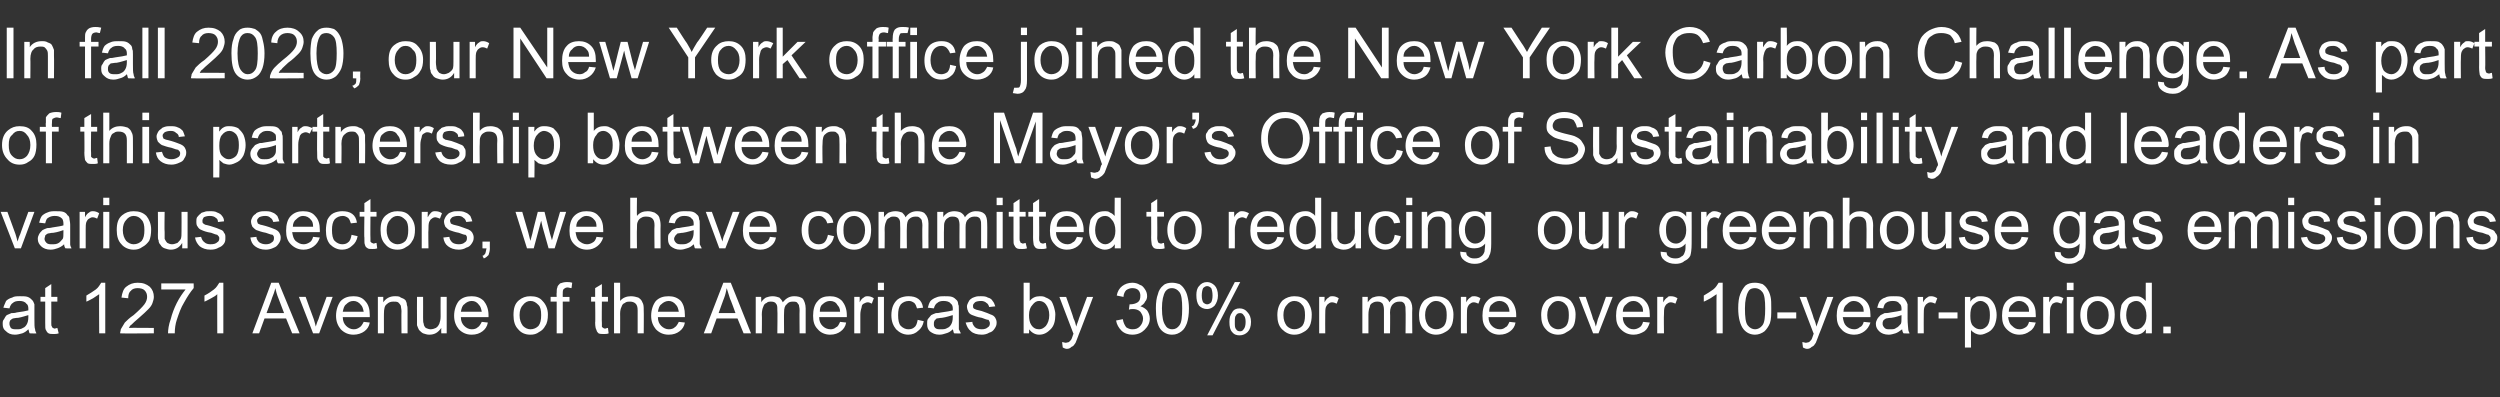 <?xml version="1.0" standalone="no"?><!DOCTYPE svg PUBLIC "-//W3C//DTD SVG 1.1//EN" "http://www.w3.org/Graphics/SVG/1.1/DTD/svg11.dtd"><svg xmlns="http://www.w3.org/2000/svg" version="1.1" width="370.5px" height="58.9px" viewBox="0 -4 370.5 58.9" style="top:-4px"><rect x="0" y="-4" width="370.5" height="58.9" fill="#333333" stroke="none"/><desc>In fall 2020, our New York office joined the New York Carbon Challenge As part of this partnership between the Mayor</desc><defs/><g id="Polygon68859"><path d="m4.4 45.4c-.1-.1-.1-.4-.2-.6c-.3.3-.6.5-.9.6c-.4.1-.7.2-1.1.2c-.6 0-1-.2-1.3-.5c-.4-.3-.5-.6-.5-1.1c0-.3 0-.5.2-.7c.1-.2.2-.4.4-.6c.2-.1.5-.2.7-.3c.2 0 .5 0 .8-.1c.8-.1 1.3-.2 1.7-.3c0-.1 0-.2 0-.3c0-.3-.1-.6-.3-.7c-.2-.3-.6-.4-1-.4c-.5 0-.8.1-1 .3c-.2.1-.4.4-.5.8c0 0-.9-.1-.9-.1c.1-.4.3-.7.4-1c.2-.2.5-.4.9-.5c.3-.2.7-.2 1.2-.2c.5 0 .8 0 1.1.1c.3.1.5.3.7.5c.1.1.2.3.3.6c0 .1 0 .4 0 .8c0 0 0 1.3 0 1.3c0 .8 0 1.4.1 1.6c0 .2.1.4.2.6c-.01.04-1 0-1 0c0 0 .03.04 0 0zm-.2-2.7c-.4.1-.9.3-1.5.4c-.4 0-.7.1-.8.1c-.2.1-.3.2-.4.3c-.1.2-.1.3-.1.5c0 .2.1.4.2.6c.2.2.5.2.9.2c.3 0 .6 0 .9-.2c.3-.1.5-.4.6-.6c.1-.2.2-.5.2-1c0 0 0-.3 0-.3zm3.9 2c.1 0 .3-.1.4-.1c0 0 .2.8.2.8c-.3.1-.5.1-.7.1c-.4 0-.6 0-.8-.1c-.2-.1-.3-.3-.4-.5c-.1-.1-.1-.5-.1-1.1c0 .05 0-3.1 0-3.1l-.7 0l0-.7l.7 0l0-1.3l.9-.6l0 1.9l.9 0l0 .7l-.9 0c0 0 .02 3.2 0 3.2c0 .3 0 .4.1.5c0 .1.1.1.1.2c.1 0 .2.1.3.1c0 0 0 0 0 0zm7.5.7l-.9 0c0 0-.04-5.84 0-5.8c-.3.2-.6.4-.9.6c-.4.2-.7.4-1 .5c0 0 0-.9 0-.9c.5-.3 1-.6 1.4-.9c.4-.3.6-.7.8-1c-.01 0 .6 0 .6 0l0 7.5zm7.2-.8l0 .8c0 0-4.97.04-5 0c0-.2.1-.4.1-.6c.2-.3.4-.7.6-1c.3-.3.7-.7 1.3-1.1c.8-.7 1.3-1.2 1.6-1.6c.3-.4.4-.8.4-1.1c0-.4-.1-.7-.4-1c-.2-.2-.6-.3-1-.3c-.4 0-.8.1-1 .4c-.3.2-.4.6-.4 1.1c0 0-1-.1-1-.1c.1-.7.3-1.3.7-1.6c.5-.4 1-.6 1.7-.6c.8 0 1.3.2 1.8.6c.4.4.6.9.6 1.5c0 .3-.1.6-.2.9c-.1.3-.3.6-.6.9c-.3.3-.8.8-1.4 1.3c-.6.5-.9.8-1.1 1c-.2.1-.3.3-.4.5c.01-.04 3.7 0 3.7 0zm1.1-5.7l0-.9l4.8 0c0 0 .02.74 0 .7c-.5.6-.9 1.2-1.4 2.1c-.5.8-.8 1.7-1.1 2.6c-.2.6-.3 1.3-.3 2c0 0-1 0-1 0c0-.5.1-1.3.4-2.1c.2-.8.5-1.6.9-2.4c.4-.8.9-1.5 1.3-2c.03.01-3.6 0-3.6 0zm9.2 6.5l-.9 0c0 0-.02-5.84 0-5.8c-.2.2-.5.4-.9.6c-.4.2-.7.4-1 .5c0 0 0-.9 0-.9c.6-.3 1-.6 1.4-.9c.4-.3.6-.7.8-1c.01 0 .6 0 .6 0l0 7.5zm4.3 0l2.8-7.5l1.1 0l3.1 7.5l-1.1 0l-.9-2.2l-3.2 0l-.8 2.2l-1 0zm2.1-3l2.6 0c0 0-.81-2.12-.8-2.1c-.3-.7-.4-1.2-.5-1.6c-.1.5-.3 1-.5 1.5c.05-.05-.8 2.2-.8 2.2zm6.9 3l-2.1-5.4l1 0c0 0 1.16 3.26 1.2 3.3c.1.3.2.7.3 1.1c.1-.3.2-.7.4-1.1c-.05.02 1.2-3.3 1.2-3.3l.9 0l-2 5.4l-.9 0zm7.5-1.7c0 0 .9.1.9.1c-.1.6-.4 1-.8 1.3c-.4.3-1 .5-1.6.5c-.8 0-1.4-.3-1.9-.8c-.4-.5-.7-1.1-.7-2c0-.9.3-1.7.7-2.2c.5-.5 1.1-.7 1.9-.7c.7 0 1.3.2 1.7.7c.5.5.7 1.2.7 2.1c0 .1 0 .1 0 .3c0 0-4 0-4 0c0 .6.2 1 .5 1.3c.3.3.7.5 1.1.5c.4 0 .6-.1.9-.3c.2-.1.4-.4.6-.8zm-3.1-1.5c0 0 3.1 0 3.1 0c-.1-.5-.2-.8-.4-1c-.3-.4-.7-.6-1.1-.6c-.5 0-.8.2-1.1.5c-.3.2-.4.6-.5 1.1zm5.2 3.2l0-5.4l.8 0c0 0 0 .77 0 .8c.4-.6 1-.9 1.7-.9c.4 0 .7 0 .9.2c.3.1.5.2.7.4c.1.2.2.4.2.7c.1.2.1.5.1.9c-.01 0 0 3.3 0 3.3l-.9 0c0 0-.03-3.27 0-3.3c0-.3-.1-.6-.1-.8c-.1-.2-.2-.3-.4-.5c-.2-.1-.4-.1-.7-.1c-.4 0-.7.1-1 .4c-.3.2-.4.7-.4 1.4c-.01-.03 0 2.9 0 2.9l-.9 0zm9.4 0c0 0-.03-.76 0-.8c-.5.7-1 1-1.8 1c-.3 0-.6-.1-.9-.2c-.2-.1-.4-.3-.6-.5c-.1-.2-.2-.4-.3-.7c0-.1 0-.4 0-.8c-.02-.03 0-3.4 0-3.4l.9 0c0 0 .01 3.02 0 3c0 .5 0 .8.1 1c0 .2.1.4.3.6c.2.1.5.2.7.2c.3 0 .6-.1.8-.2c.3-.2.4-.4.5-.6c.1-.3.2-.6.2-1.1c-.02.02 0-2.9 0-2.9l.9 0l0 5.4l-.8 0zm6-1.7c0 0 .9.1.9.1c-.1.6-.4 1-.8 1.3c-.4.3-.9.5-1.6.5c-.8 0-1.4-.3-1.9-.8c-.4-.5-.7-1.1-.7-2c0-.9.3-1.7.7-2.2c.5-.5 1.1-.7 1.9-.7c.7 0 1.3.2 1.8.7c.4.5.7 1.2.7 2.1c0 .1 0 .1 0 .3c0 0-4.1 0-4.1 0c0 .6.2 1 .5 1.3c.3.3.7.5 1.1.5c.4 0 .7-.1.9-.3c.2-.1.4-.4.6-.8zm-3.1-1.5c0 0 3.1 0 3.1 0c-.1-.5-.2-.8-.4-1c-.3-.4-.6-.6-1.1-.6c-.4 0-.8.2-1.1.5c-.3.2-.4.6-.5 1.1zm7.8.5c0-1 .2-1.7.8-2.2c.5-.4 1-.6 1.7-.6c.8 0 1.4.2 1.8.7c.5.5.8 1.2.8 2c0 .7-.1 1.3-.4 1.7c-.2.4-.5.7-.9.9c-.4.3-.8.4-1.3.4c-.8 0-1.4-.3-1.8-.8c-.5-.5-.7-1.2-.7-2.1zm.9 0c0 .7.2 1.2.5 1.6c.3.3.7.5 1.1.5c.5 0 .9-.2 1.2-.5c.3-.4.4-.9.4-1.6c0-.7-.1-1.2-.4-1.5c-.4-.4-.7-.6-1.2-.6c-.4 0-.8.2-1.1.6c-.3.3-.5.8-.5 1.5zm5.5 2.7l0-4.7l-.9 0l0-.7l.9 0c0 0-.04-.58 0-.6c0-.3 0-.6.1-.8c0-.2.2-.4.4-.6c.3-.1.6-.2 1-.2c.2 0 .5 0 .8.1c0 0-.1.8-.1.8c-.2 0-.4-.1-.6-.1c-.2 0-.4.1-.5.2c-.2.1-.2.4-.2.7c-.02 0 0 .5 0 .5l1 0l0 .7l-1 0l0 4.7l-.9 0zm7.2-.7c.1 0 .2-.1.4-.1c0 0 .1.8.1.8c-.2.1-.5.1-.7.1c-.3 0-.6 0-.8-.1c-.1-.1-.3-.3-.3-.5c-.1-.1-.2-.5-.2-1.1c.05.05 0-3.1 0-3.1l-.6 0l0-.7l.6 0l0-1.3l1-.6l0 1.9l.9 0l0 .7l-.9 0c0 0-.04 3.2 0 3.2c0 .3 0 .4 0 .5c0 .1.1.1.2.2c0 0 .1.1.3.1c0 0 0 0 0 0zm1.3.7l0-7.5l.9 0c0 0 .02 2.72 0 2.7c.4-.5 1-.7 1.6-.7c.4 0 .8.1 1.1.2c.3.2.5.4.6.7c.2.3.2.7.2 1.2c.03-.01 0 3.4 0 3.4l-.9 0c0 0 .01-3.41 0-3.4c0-.5-.1-.8-.3-1c-.2-.2-.5-.3-.8-.3c-.3 0-.6 0-.8.2c-.3.1-.4.3-.5.6c-.1.2-.2.5-.2 1c.02-.03 0 2.9 0 2.9l-.9 0zm9.6-1.7c0 0 .9.1.9.1c-.1.6-.4 1-.8 1.3c-.4.3-.9.5-1.6.5c-.8 0-1.4-.3-1.9-.8c-.4-.5-.7-1.1-.7-2c0-.9.3-1.7.7-2.2c.5-.5 1.1-.7 1.9-.7c.7 0 1.3.2 1.8.7c.4.5.6 1.2.6 2.1c0 .1 0 .1 0 .3c0 0-4 0-4 0c0 .6.2 1 .5 1.3c.3.3.7.5 1.1.5c.4 0 .7-.1.9-.3c.2-.1.4-.4.6-.8zm-3.1-1.5c0 0 3.1 0 3.1 0c-.1-.5-.2-.8-.4-1c-.3-.4-.7-.6-1.1-.6c-.4 0-.8.2-1.1.5c-.3.2-.4.6-.5 1.1zm6.8 3.2l2.9-7.5l1.1 0l3 7.5l-1.1 0l-.9-2.2l-3.1 0l-.8 2.2l-1.1 0zm2.2-3l2.5 0c0 0-.76-2.12-.8-2.1c-.2-.7-.4-1.2-.5-1.6c-.1.5-.2 1-.4 1.5c0-.05-.8 2.2-.8 2.2zm5.5 3l0-5.4l.8 0c0 0 .04.76 0 .8c.2-.3.4-.5.7-.7c.3-.1.6-.2 1-.2c.4 0 .7.1 1 .2c.2.2.4.4.5.7c.5-.6 1-.9 1.7-.9c.5 0 1 .1 1.3.4c.2.3.4.8.4 1.4c-.01.01 0 3.7 0 3.7l-.9 0c0 0-.03-3.39 0-3.4c0-.4-.1-.6-.1-.8c-.1-.1-.2-.3-.3-.4c-.2-.1-.4-.1-.6-.1c-.4 0-.7.1-.9.4c-.3.2-.4.6-.4 1.2c-.03-.02 0 3.1 0 3.1l-1 0c0 0 .05-3.49 0-3.5c0-.4 0-.7-.2-.9c-.1-.2-.4-.3-.7-.3c-.3 0-.5 0-.7.2c-.3.1-.4.3-.5.6c-.1.2-.2.6-.2 1.1c.04.02 0 2.8 0 2.8l-.9 0zm12.5-1.7c0 0 .9.1.9.1c-.1.6-.4 1-.8 1.3c-.4.3-.9.5-1.6.5c-.7 0-1.4-.3-1.8-.8c-.5-.5-.7-1.1-.7-2c0-.9.2-1.7.7-2.2c.4-.5 1-.7 1.8-.7c.7 0 1.3.2 1.8.7c.4.5.7 1.2.7 2.1c0 .1 0 .1 0 .3c0 0-4.1 0-4.1 0c0 .6.2 1 .5 1.3c.3.3.7.5 1.2.5c.3 0 .6-.1.8-.3c.3-.1.4-.4.6-.8zm-3-1.5c0 0 3 0 3 0c0-.5-.2-.8-.4-1c-.2-.4-.6-.6-1.1-.6c-.4 0-.8.2-1.1.5c-.3.2-.4.6-.4 1.1zm5.1 3.2l0-5.4l.8 0c0 0 .02.82 0 .8c.2-.4.4-.6.6-.7c.2-.2.4-.2.6-.2c.3 0 .6.1.9.3c0 0-.3.8-.3.8c-.2-.1-.4-.2-.6-.2c-.2 0-.4.1-.6.2c-.2.1-.3.3-.3.5c-.1.3-.2.7-.2 1.1c.01-.01 0 2.8 0 2.8l-.9 0zm3.5-6.4l0-1.1l.9 0l0 1.1l-.9 0zm0 6.4l0-5.4l.9 0l0 5.4l-.9 0zm5.9-2c0 0 .9.2.9.2c-.1.6-.4 1.1-.8 1.4c-.4.4-.9.6-1.5.6c-.7 0-1.3-.3-1.8-.8c-.4-.5-.7-1.1-.7-2.1c0-.5.1-1.1.3-1.5c.2-.4.5-.8.9-1c.4-.2.9-.3 1.3-.3c.6 0 1.1.1 1.5.4c.4.3.6.7.7 1.3c0 0-.9.1-.9.1c-.1-.3-.2-.6-.4-.8c-.3-.2-.5-.3-.8-.3c-.5 0-.9.2-1.2.5c-.3.4-.4.9-.4 1.6c0 .7.1 1.3.4 1.6c.3.3.7.5 1.1.5c.4 0 .7-.1.9-.3c.3-.2.4-.6.5-1.1zm5.4 2c-.1-.1-.1-.4-.2-.6c-.3.3-.6.5-1 .6c-.3.1-.6.2-1 .2c-.6 0-1-.2-1.4-.5c-.3-.3-.4-.6-.4-1.1c0-.3 0-.5.1-.7c.2-.2.3-.4.5-.6c.2-.1.4-.2.7-.3c.2 0 .4 0 .8-.1c.8-.1 1.3-.2 1.7-.3c0-.1 0-.2 0-.3c0-.3-.1-.6-.3-.7c-.2-.3-.6-.4-1.1-.4c-.4 0-.7.1-.9.3c-.2.1-.4.4-.5.8c0 0-.9-.1-.9-.1c.1-.4.2-.7.4-1c.2-.2.5-.4.8-.5c.4-.2.8-.2 1.3-.2c.4 0 .8 0 1.1.1c.3.1.5.3.7.5c.1.1.2.3.2.6c.1.1.1.4.1.8c0 0 0 1.3 0 1.3c0 .8 0 1.4 0 1.6c.1.2.2.4.3.6c-.02.04-1 0-1 0c0 0 .02.04 0 0zm-.2-2.7c-.4.1-.9.3-1.6.4c-.3 0-.6.1-.8.1c-.1.1-.2.2-.3.3c-.1.2-.1.3-.1.5c0 .2 0 .4.2.6c.2.2.5.2.8.2c.4 0 .7 0 1-.2c.3-.1.5-.4.6-.6c.1-.2.2-.5.2-1c0 0 0-.3 0-.3zm1.9 1.1c0 0 1-.1 1-.1c0 .3.2.6.4.8c.2.2.6.3 1 .3c.4 0 .7-.1.9-.3c.2-.1.3-.3.3-.6c0-.2-.1-.3-.2-.5c-.2 0-.5-.1-1-.3c-.7-.1-1.1-.3-1.4-.4c-.3-.1-.5-.3-.6-.5c-.1-.2-.2-.5-.2-.8c0-.2.1-.4.2-.6c.1-.2.2-.4.4-.5c.2-.2.4-.2.6-.3c.3-.1.5-.1.8-.1c.4 0 .8 0 1.1.2c.4.1.6.3.7.5c.2.2.3.5.4.8c0 0-.9.1-.9.1c-.1-.3-.2-.5-.4-.6c-.2-.2-.5-.3-.8-.3c-.4 0-.8.1-.9.2c-.2.2-.3.3-.3.5c0 .2 0 .3.1.4c.1.1.2.1.4.2c.1 0 .3.1.8.2c.6.2 1.1.4 1.3.5c.3.1.5.2.7.5c.1.2.2.4.2.7c0 .4-.1.6-.3.9c-.2.3-.4.5-.8.6c-.3.2-.7.3-1.1.3c-.7 0-1.3-.2-1.6-.5c-.4-.3-.6-.7-.8-1.3zm9.4 1.6l-.8 0l0-7.5l.9 0c0 0 0 2.71 0 2.7c.4-.5.9-.7 1.5-.7c.3 0 .6 0 .9.2c.3.1.6.3.8.5c.2.3.3.6.4.9c.1.4.2.7.2 1.1c0 1-.2 1.7-.7 2.2c-.5.5-1 .8-1.7.8c-.6 0-1.1-.3-1.5-.8c.04-.04 0 .6 0 .6zm0-2.7c0 .6.1 1.1.3 1.4c.3.5.7.7 1.2.7c.4 0 .7-.2 1-.5c.3-.4.5-.9.5-1.6c0-.7-.2-1.2-.5-1.6c-.2-.3-.6-.5-1-.5c-.4 0-.7.2-1 .6c-.3.3-.5.8-.5 1.5zm5.6 5c-.2 0-.4-.1-.6-.2c0 0-.1-.8-.1-.8c.2 0 .4.1.5.1c.2 0 .4-.1.5-.1c.1-.1.2-.2.3-.3c.1-.1.2-.4.3-.7c0-.1 0-.1.1-.2c-.03-.05-2.1-5.5-2.1-5.5l1 0c0 0 1.13 3.15 1.1 3.2c.2.4.3.8.4 1.2c.1-.4.3-.8.4-1.2c0-.03 1.2-3.2 1.2-3.2l.9 0c0 0-2.08 5.54-2.1 5.5c-.2.6-.4 1-.5 1.3c-.2.3-.3.5-.6.6c-.2.2-.4.3-.7.3c0 0 0 0 0 0zm7.3-4.2c0 0 1-.2 1-.2c.1.6.3.9.5 1.2c.3.2.6.3.9.3c.5 0 .8-.1 1.1-.4c.3-.3.5-.7.5-1.2c0-.4-.2-.7-.4-1c-.3-.3-.7-.4-1.1-.4c-.2 0-.4 0-.6.1c0 0 .1-.8.1-.8c0 0 .1 0 .1 0c.4 0 .8-.1 1.1-.3c.3-.2.4-.5.4-1c0-.3-.1-.6-.3-.8c-.2-.2-.5-.3-.9-.3c-.3 0-.6.1-.9.3c-.2.2-.4.6-.4 1c0 0-1-.2-1-.2c.1-.6.4-1.1.8-1.4c.4-.3.9-.5 1.5-.5c.4 0 .8.1 1.1.3c.4.1.6.4.8.7c.2.3.3.6.3 1c0 .3-.1.6-.3.8c-.1.3-.4.5-.7.7c.4.1.7.3 1 .6c.2.3.4.7.4 1.2c0 .7-.3 1.2-.8 1.7c-.4.4-1 .7-1.8.7c-.6 0-1.2-.2-1.6-.6c-.4-.4-.7-.9-.8-1.5zm6.6 1.3c-.5-.6-.7-1.7-.7-3.1c0-.9.1-1.6.3-2.1c.1-.5.4-1 .8-1.3c.3-.3.8-.4 1.3-.4c.4 0 .8.1 1.1.2c.3.2.5.4.7.7c.2.3.4.7.5 1.2c.1.4.2 1 .2 1.7c0 .9-.1 1.6-.3 2.2c-.2.5-.4.9-.8 1.2c-.4.3-.8.5-1.4.5c-.7 0-1.3-.3-1.7-.8c0 0 0 0 0 0zm.7-5.6c-.3.5-.5 1.3-.5 2.5c0 1.3.2 2.1.5 2.5c.2.4.6.6 1 .6c.5 0 .8-.2 1.1-.6c.3-.4.4-1.2.4-2.5c0-1.2-.1-2-.4-2.4c-.3-.4-.7-.6-1.1-.6c-.4 0-.7.1-1 .5c0 0 0 0 0 0zm4.6.5c0-.5.1-1 .4-1.3c.3-.4.7-.6 1.2-.6c.4 0 .8.2 1.1.5c.3.3.5.8.5 1.5c0 .6-.2 1.1-.5 1.5c-.3.3-.7.5-1.1.5c-.5 0-.9-.2-1.2-.5c-.3-.4-.4-.9-.4-1.6zm1.6-1.3c-.2 0-.4.1-.6.3c-.1.2-.2.6-.2 1.1c0 .5.1.8.2 1c.2.2.4.3.6.3c.2 0 .4-.1.6-.3c.1-.2.2-.5.2-1c0-.5-.1-.9-.2-1.1c-.2-.2-.4-.3-.6-.3zm0 7.3l4.1-7.9l.8 0l-4.1 7.9l-.8 0zm3.3-2c0-.6.1-1 .4-1.4c.2-.4.6-.6 1.1-.6c.5 0 .9.2 1.2.6c.3.3.5.8.5 1.4c0 .7-.2 1.2-.5 1.5c-.3.3-.7.5-1.2.5c-.4 0-.8-.1-1.1-.5c-.3-.3-.4-.8-.4-1.5zm1.6-1.3c-.3 0-.5.1-.6.3c-.2.2-.2.5-.2 1.1c0 .5 0 .8.2 1c.1.2.3.3.6.3c.2 0 .4-.1.5-.3c.2-.2.3-.6.3-1.1c0-.5-.1-.8-.3-1c-.1-.2-.3-.3-.5-.3zm5.5.3c0-1 .3-1.7.8-2.2c.5-.4 1.1-.6 1.7-.6c.8 0 1.4.2 1.9.7c.4.5.7 1.2.7 2c0 .7-.1 1.3-.3 1.7c-.2.4-.5.7-.9.9c-.5.3-.9.4-1.4.4c-.7 0-1.3-.3-1.8-.8c-.5-.5-.7-1.2-.7-2.1zm.9 0c0 .7.2 1.2.5 1.6c.3.3.7.5 1.1.5c.5 0 .9-.2 1.2-.5c.3-.4.4-.9.4-1.6c0-.7-.1-1.2-.4-1.5c-.3-.4-.7-.6-1.2-.6c-.4 0-.8.2-1.1.6c-.3.3-.5.8-.5 1.5zm5.3 2.7l0-5.4l.8 0c0 0-.01.82 0 .8c.2-.4.4-.6.6-.7c.2-.2.3-.2.6-.2c.3 0 .6.1.9.3c0 0-.3.8-.3.8c-.2-.1-.5-.2-.7-.2c-.2 0-.4.1-.5.2c-.2.1-.3.3-.4.5c-.1.3-.1.7-.1 1.1c-.02-.01 0 2.8 0 2.8l-.9 0zm6.4 0l0-5.4l.8 0c0 0 0 .76 0 .8c.2-.3.4-.5.7-.7c.3-.1.6-.2 1-.2c.4 0 .7.1.9.2c.3.2.5.4.6.7c.4-.6 1-.9 1.7-.9c.5 0 .9.1 1.2.4c.3.3.5.8.5 1.4c-.04.01 0 3.7 0 3.7l-1 0c0 0 .04-3.39 0-3.4c0-.4 0-.6-.1-.8c0-.1-.1-.3-.3-.4c-.1-.1-.3-.1-.5-.1c-.4 0-.7.1-1 .4c-.2.2-.4.6-.4 1.2c.04-.02 0 3.1 0 3.1l-.9 0c0 0 .01-3.49 0-3.5c0-.4-.1-.7-.2-.9c-.2-.2-.4-.3-.7-.3c-.3 0-.5 0-.8.2c-.2.1-.4.3-.4.6c-.1.2-.2.6-.2 1.1c0 .02 0 2.8 0 2.8l-.9 0zm8.4-2.7c0-1 .3-1.7.8-2.2c.5-.4 1.1-.6 1.7-.6c.8 0 1.4.2 1.9.7c.4.5.7 1.2.7 2c0 .7-.1 1.3-.3 1.7c-.2.4-.5.7-.9.9c-.5.3-.9.4-1.4.4c-.7 0-1.3-.3-1.8-.8c-.5-.5-.7-1.2-.7-2.1zm.9 0c0 .7.2 1.2.5 1.6c.3.3.7.5 1.1.5c.5 0 .9-.2 1.2-.5c.3-.4.4-.9.4-1.6c0-.7-.1-1.2-.4-1.5c-.3-.4-.7-.6-1.2-.6c-.4 0-.8.2-1.1.6c-.3.3-.5.8-.5 1.5zm5.3 2.7l0-5.4l.8 0c0 0-.01.82 0 .8c.2-.4.4-.6.6-.7c.2-.2.3-.2.6-.2c.3 0 .6.1.9.3c0 0-.3.8-.3.8c-.2-.1-.5-.2-.7-.2c-.2 0-.4.1-.5.2c-.2.1-.3.3-.4.5c-.1.3-.1.7-.1 1.1c-.02-.01 0 2.8 0 2.8l-.9 0zm7.2-1.7c0 0 .9.1.9.1c-.1.6-.4 1-.8 1.3c-.4.3-.9.5-1.6.5c-.7 0-1.4-.3-1.8-.8c-.5-.5-.7-1.1-.7-2c0-.9.2-1.7.7-2.2c.4-.5 1-.7 1.8-.7c.7 0 1.3.2 1.8.7c.4.5.7 1.2.7 2.1c0 .1 0 .1 0 .3c0 0-4.1 0-4.1 0c0 .6.2 1 .5 1.3c.3.3.7.5 1.2.5c.3 0 .6-.1.8-.3c.3-.1.4-.4.6-.8zm-3-1.5c0 0 3 0 3 0c0-.5-.2-.8-.3-1c-.3-.4-.7-.6-1.2-.6c-.4 0-.8.2-1.1.5c-.3.2-.4.6-.4 1.1zm7.7.5c0-1 .3-1.7.8-2.2c.5-.4 1.1-.6 1.7-.6c.8 0 1.4.2 1.9.7c.4.5.7 1.2.7 2c0 .7-.1 1.3-.3 1.7c-.2.4-.6.7-1 .9c-.4.3-.8.4-1.3.4c-.7 0-1.4-.3-1.8-.8c-.5-.5-.7-1.2-.7-2.1zm.9 0c0 .7.2 1.2.5 1.6c.3.3.7.5 1.1.5c.5 0 .9-.2 1.2-.5c.3-.4.4-.9.4-1.6c0-.7-.1-1.2-.4-1.5c-.3-.4-.7-.6-1.2-.6c-.4 0-.8.2-1.1.6c-.3.3-.5.8-.5 1.5zm6.8 2.7l-2.1-5.4l1 0c0 0 1.14 3.26 1.1 3.3c.2.3.3.7.4 1.1c.1-.3.2-.7.3-1.1c.03.02 1.2-3.3 1.2-3.3l1 0l-2.1 5.4l-.8 0zm7.4-1.7c0 0 1 .1 1 .1c-.2.6-.4 1-.8 1.3c-.5.3-1 .5-1.6.5c-.8 0-1.4-.3-1.9-.8c-.5-.5-.7-1.1-.7-2c0-.9.2-1.7.7-2.2c.5-.5 1.1-.7 1.8-.7c.8 0 1.4.2 1.8.7c.5.5.7 1.2.7 2.1c0 .1 0 .1 0 .3c0 0-4 0-4 0c0 .6.2 1 .5 1.3c.3.3.6.5 1.1.5c.3 0 .6-.1.9-.3c.2-.1.4-.4.5-.8zm-3-1.5c0 0 3 0 3 0c0-.5-.1-.8-.3-1c-.3-.4-.7-.6-1.1-.6c-.5 0-.8.2-1.1.5c-.3.2-.5.6-.5 1.1zm5.1 3.2l0-5.4l.9 0c0 0-.03.82 0 .8c.2-.4.4-.6.6-.7c.1-.2.3-.2.5-.2c.4 0 .7.1 1 .3c0 0-.3.8-.3.8c-.2-.1-.5-.2-.7-.2c-.2 0-.4.1-.5.2c-.2.1-.3.3-.4.5c-.1.3-.1.7-.1 1.1c-.04-.01 0 2.8 0 2.8l-1 0zm9.7 0l-.9 0c0 0-.04-5.84 0-5.8c-.3.2-.6.4-.9.6c-.4.2-.7.4-1 .5c0 0 0-.9 0-.9c.5-.3 1-.6 1.4-.9c.4-.3.6-.7.8-1c-.01 0 .6 0 .6 0l0 7.5zm3.1-.6c-.5-.6-.8-1.7-.8-3.1c0-.9.1-1.6.3-2.1c.2-.5.5-1 .8-1.3c.4-.3.8-.4 1.4-.4c.4 0 .8.1 1.1.2c.3.2.5.4.7.7c.2.3.4.7.5 1.2c.1.4.1 1 .1 1.7c0 .9 0 1.6-.2 2.2c-.2.5-.5.9-.8 1.2c-.4.3-.9.5-1.4.5c-.7 0-1.3-.3-1.7-.8c0 0 0 0 0 0zm.7-5.6c-.3.5-.5 1.3-.5 2.5c0 1.3.1 2.1.4 2.5c.3.4.7.6 1.1.6c.4 0 .8-.2 1.1-.6c.3-.4.4-1.2.4-2.5c0-1.2-.1-2-.4-2.4c-.3-.4-.7-.6-1.1-.6c-.4 0-.8.1-1 .5c0 0 0 0 0 0zm4.3 4l0-.9l2.8 0l0 .9l-2.8 0zm4.4 4.5c-.2 0-.4-.1-.6-.2c0 0-.1-.8-.1-.8c.2 0 .4.1.5.1c.2 0 .4-.1.5-.1c.1-.1.2-.2.3-.3c.1-.1.2-.4.3-.7c0-.1 0-.1.1-.2c-.02-.05-2.1-5.5-2.1-5.5l1 0c0 0 1.14 3.15 1.1 3.2c.2.4.3.8.4 1.2c.1-.4.3-.8.4-1.2c.02-.03 1.2-3.2 1.2-3.2l.9 0c0 0-2.07 5.54-2.1 5.5c-.2.6-.4 1-.5 1.3c-.2.3-.3.5-.6.6c-.2.2-.4.3-.7.3c0 0 0 0 0 0zm8.4-4c0 0 1 .1 1 .1c-.2.6-.5 1-.9 1.3c-.4.3-.9.5-1.5.5c-.8 0-1.5-.3-1.9-.8c-.5-.5-.7-1.1-.7-2c0-.9.2-1.7.7-2.2c.5-.5 1.1-.7 1.8-.7c.8 0 1.3.2 1.8.7c.5.5.7 1.2.7 2.1c0 .1 0 .1 0 .3c0 0-4.1 0-4.1 0c.1.6.2 1 .5 1.3c.3.3.7.5 1.2.5c.3 0 .6-.1.8-.3c.3-.1.5-.4.6-.8zm-3-1.5c0 0 3 0 3 0c0-.5-.1-.8-.3-1c-.3-.4-.7-.6-1.2-.6c-.4 0-.7.2-1 .5c-.3.2-.5.6-.5 1.1zm8.9 3.2c-.1-.1-.2-.4-.2-.6c-.4.3-.7.5-1 .6c-.3.1-.7.2-1 .2c-.6 0-1.1-.2-1.4-.5c-.3-.3-.5-.6-.5-1.1c0-.3.1-.5.2-.7c.1-.2.3-.4.5-.6c.2-.1.4-.2.6-.3c.2 0 .5 0 .9-.1c.7-.1 1.3-.2 1.6-.3c0-.1 0-.2 0-.3c0-.3-.1-.6-.3-.7c-.2-.3-.5-.4-1-.4c-.4 0-.8.1-1 .3c-.2.1-.3.4-.4.8c0 0-.9-.1-.9-.1c.1-.4.2-.7.4-1c.2-.2.4-.4.8-.5c.3-.2.8-.2 1.2-.2c.5 0 .9 0 1.2.1c.3.1.5.3.6.5c.1.1.2.3.3.6c0 .1 0 .4 0 .8c0 0 0 1.3 0 1.3c0 .8.1 1.4.1 1.6c0 .2.1.4.2.6c.03.04-.9 0-.9 0c0 0-.04.04 0 0zm-.3-2.7c-.3.1-.8.3-1.5.4c-.4 0-.7.1-.8.1c-.2.1-.3.2-.4.3c-.1.2-.1.3-.1.5c0 .2.1.4.3.6c.2.2.4.2.8.2c.4 0 .7 0 .9-.2c.3-.1.5-.4.7-.6c.1-.2.1-.5.1-1c0 0 0-.3 0-.3zm2.4 2.7l0-5.4l.8 0c0 0-.01.82 0 .8c.2-.4.4-.6.6-.7c.2-.2.4-.2.6-.2c.3 0 .6.1.9.3c0 0-.3.8-.3.8c-.2-.1-.5-.2-.7-.2c-.2 0-.4.1-.5.2c-.2.1-.3.3-.4.5c-.1.3-.1.7-.1 1.1c-.02-.01 0 2.8 0 2.8l-.9 0zm3.1-2.2l0-.9l2.8 0l0 .9l-2.8 0zm3.9 4.3l0-7.5l.8 0c0 0 0 .71 0 .7c.2-.3.4-.5.7-.6c.2-.2.5-.2.9-.2c.4 0 .9.1 1.2.3c.4.3.6.6.8 1c.2.5.3 1 .3 1.5c0 .5-.1 1-.3 1.5c-.2.4-.5.8-.9 1c-.4.2-.8.4-1.2.4c-.3 0-.6-.1-.8-.2c-.3-.2-.5-.3-.6-.5c-.02-.02 0 2.6 0 2.6l-.9 0zm.8-4.7c0 .7.1 1.2.4 1.5c.3.3.6.5 1.1.5c.4 0 .7-.2 1-.5c.3-.4.4-.9.4-1.6c0-.7-.1-1.2-.4-1.6c-.3-.3-.6-.5-1-.5c-.4 0-.7.2-1.1.6c-.3.3-.4.9-.4 1.6zm8.7.9c0 0 1 .1 1 .1c-.2.6-.4 1-.9 1.3c-.4.3-.9.5-1.5.5c-.8 0-1.4-.3-1.9-.8c-.5-.5-.7-1.1-.7-2c0-.9.2-1.7.7-2.2c.5-.5 1.1-.7 1.8-.7c.8 0 1.4.2 1.8.7c.5.5.7 1.2.7 2.1c0 .1 0 .1 0 .3c0 0-4.1 0-4.1 0c.1.6.2 1 .6 1.3c.3.3.6.5 1.1.5c.3 0 .6-.1.9-.3c.2-.1.4-.4.5-.8zm-3-1.5c0 0 3 0 3 0c0-.5-.1-.8-.3-1c-.3-.4-.7-.6-1.2-.6c-.4 0-.7.2-1 .5c-.3.2-.5.6-.5 1.1zm5.1 3.2l0-5.4l.9 0c0 0-.04.82 0 .8c.2-.4.4-.6.5-.7c.2-.2.4-.2.6-.2c.3 0 .7.1 1 .3c0 0-.3.8-.3.8c-.3-.1-.5-.2-.7-.2c-.2 0-.4.1-.6.2c-.1.1-.2.3-.3.5c-.1.3-.1.7-.1 1.1c-.05-.01 0 2.8 0 2.8l-1 0zm3.5-6.4l0-1.1l1 0l0 1.1l-1 0zm0 6.4l0-5.4l1 0l0 5.4l-1 0zm2-2.7c0-1 .3-1.7.9-2.2c.4-.4 1-.6 1.7-.6c.7 0 1.3.2 1.8.7c.5.5.7 1.2.7 2c0 .7-.1 1.3-.3 1.7c-.2.4-.5.7-.9.9c-.4.3-.8.4-1.3.4c-.8 0-1.4-.3-1.9-.8c-.4-.5-.7-1.2-.7-2.1zm1 0c0 .7.1 1.2.4 1.6c.3.3.7.5 1.2.5c.4 0 .8-.2 1.1-.5c.3-.4.5-.9.5-1.6c0-.7-.2-1.2-.5-1.5c-.3-.4-.7-.6-1.1-.6c-.5 0-.9.2-1.2.6c-.3.3-.4.8-.4 1.5zm8.7 2.7c0 0 .04-.64 0-.6c-.3.5-.8.8-1.5.8c-.4 0-.8-.2-1.2-.4c-.3-.2-.6-.6-.8-1c-.2-.4-.3-.9-.3-1.5c0-.5.1-1 .2-1.5c.2-.4.5-.7.9-1c.3-.2.7-.3 1.2-.3c.3 0 .6 0 .9.2c.2.1.4.3.6.5c-.02.02 0-2.7 0-2.7l.9 0l0 7.5l-.9 0zm-2.9-2.7c0 .7.2 1.2.5 1.6c.3.3.6.5 1 .5c.4 0 .8-.2 1-.5c.3-.3.5-.8.5-1.5c0-.7-.2-1.3-.5-1.6c-.3-.4-.6-.6-1-.6c-.4 0-.8.2-1.1.5c-.2.4-.4.9-.4 1.6zm5.5 2.7l0-1l1.1 0l0 1l-1.1 0z" stroke="none" fill="#ffffff"/></g><g id="Polygon68858"><path d="m2.2 32.8l-2.1-5.4l1 0c0 0 1.18 3.26 1.2 3.3c.1.3.2.7.3 1.1c.1-.3.2-.7.4-1.1c-.03.02 1.2-3.3 1.2-3.3l.9 0l-2 5.4l-.9 0zm7.5 0c-.1-.1-.2-.4-.2-.6c-.3.3-.7.5-1 .6c-.3.1-.6.2-1 .2c-.6 0-1.1-.2-1.4-.5c-.3-.3-.5-.6-.5-1.1c0-.3.1-.5.2-.7c.1-.2.3-.4.5-.6c.2-.1.4-.2.7-.3c.1 0 .4 0 .8-.1c.7-.1 1.3-.2 1.6-.3c0-.1 0-.2 0-.3c0-.3-.1-.6-.2-.7c-.3-.3-.6-.4-1.1-.4c-.4 0-.7.1-1 .3c-.2.1-.3.4-.4.8c0 0-.9-.1-.9-.1c.1-.4.2-.7.4-1c.2-.2.5-.4.8-.5c.4-.2.8-.2 1.2-.2c.5 0 .9 0 1.2.1c.3.1.5.3.6.5c.2.1.3.3.3.6c0 .1.1.4.1.8c0 0 0 1.3 0 1.3c0 .8 0 1.4 0 1.6c0 .2.1.4.2.6c.04.04-.9 0-.9 0c0 0-.02.04 0 0zm-.3-2.7c-.3.1-.8.3-1.5.4c-.4 0-.6.1-.8.1c-.2.1-.3.2-.4.3c0 .2-.1.3-.1.5c0 .2.1.4.3.6c.2.2.5.2.8.2c.4 0 .7 0 1-.2c.2-.1.4-.4.6-.6c.1-.2.1-.5.1-1c0 0 0-.3 0-.3zm2.4 2.7l0-5.4l.8 0c0 0 0 .82 0 .8c.2-.4.4-.6.6-.7c.2-.2.4-.2.6-.2c.3 0 .6.1.9.3c0 0-.3.8-.3.8c-.2-.1-.4-.2-.7-.2c-.2 0-.3.1-.5.2c-.2.1-.3.3-.4.5c-.1.3-.1.7-.1 1.1c-.01-.01 0 2.8 0 2.8l-.9 0zm3.5-6.4l0-1.1l.9 0l0 1.1l-.9 0zm0 6.4l0-5.4l.9 0l0 5.4l-.9 0zm2-2.7c0-1 .2-1.7.8-2.2c.5-.4 1-.6 1.7-.6c.8 0 1.4.2 1.9.7c.4.5.7 1.2.7 2c0 .7-.1 1.3-.3 1.7c-.3.4-.6.7-1 .9c-.4.3-.8.4-1.3.4c-.7 0-1.4-.3-1.8-.8c-.5-.5-.7-1.2-.7-2.1zm.9 0c0 .7.2 1.2.5 1.6c.3.3.7.5 1.1.5c.5 0 .9-.2 1.2-.5c.3-.4.4-.9.4-1.6c0-.7-.1-1.2-.4-1.5c-.3-.4-.7-.6-1.2-.6c-.4 0-.8.2-1.1.6c-.3.3-.5.8-.5 1.5zm8.8 2.7c0 0 .02-.76 0-.8c-.4.7-1 1-1.7 1c-.3 0-.6-.1-.9-.2c-.3-.1-.5-.3-.6-.5c-.2-.2-.3-.4-.3-.7c-.1-.1-.1-.4-.1-.8c.03-.03 0-3.4 0-3.4l1 0c0 0-.05 3.02 0 3c0 .5 0 .8 0 1c.1.2.2.4.4.6c.2.1.4.2.7.2c.3 0 .5-.1.8-.2c.2-.2.4-.4.5-.6c.1-.3.1-.6.1-1.1c.02.02 0-2.9 0-2.9l.9 0l0 5.4l-.8 0zm1.9-1.6c0 0 .9-.1.9-.1c.1.3.2.6.5.8c.2.2.5.3.9.3c.5 0 .8-.1 1-.3c.2-.1.3-.3.3-.6c0-.2-.1-.3-.3-.5c-.1 0-.4-.1-.9-.3c-.7-.1-1.2-.3-1.4-.4c-.3-.1-.5-.3-.6-.5c-.2-.2-.2-.5-.2-.8c0-.2 0-.4.1-.6c.2-.2.3-.4.5-.5c.1-.2.3-.2.6-.3c.2-.1.5-.1.8-.1c.4 0 .8 0 1.1.2c.3.1.6.3.7.5c.2.2.3.5.3.8c0 0-.9.1-.9.1c0-.3-.1-.5-.3-.6c-.2-.2-.5-.3-.9-.3c-.4 0-.7.1-.9.2c-.1.2-.2.3-.2.5c0 .2 0 .3.1.4c.1.1.2.1.3.2c.1 0 .4.1.8.2c.7.2 1.2.4 1.4.5c.3.1.5.2.6.5c.2.2.2.4.2.7c0 .4 0 .6-.2.9c-.2.3-.5.5-.8.6c-.3.2-.7.3-1.2.3c-.7 0-1.2-.2-1.6-.5c-.3-.3-.6-.7-.7-1.3zm8.2 0c0 0 .9-.1.9-.1c0 .3.2.6.4.8c.3.2.6.3 1 .3c.4 0 .7-.1.9-.3c.2-.1.3-.3.3-.6c0-.2 0-.3-.2-.5c-.1 0-.5-.1-1-.3c-.6-.1-1.1-.3-1.4-.4c-.2-.1-.4-.3-.6-.5c-.1-.2-.2-.5-.2-.8c0-.2.1-.4.2-.6c.1-.2.3-.4.5-.5c.1-.2.3-.2.5-.3c.3-.1.6-.1.8-.1c.5 0 .8 0 1.2.2c.3.1.5.3.7.5c.1.2.2.5.3.8c0 0-.9.1-.9.1c-.1-.3-.2-.5-.4-.6c-.2-.2-.4-.3-.8-.3c-.4 0-.7.1-.9.2c-.2.2-.3.3-.3.5c0 .2.1.3.1.4c.1.1.2.1.4.2c.1 0 .4.1.8.2c.7.2 1.1.4 1.4.5c.2.1.4.2.6.5c.1.2.2.4.2.7c0 .4-.1.6-.3.9c-.2.3-.4.5-.7.6c-.4.2-.8.3-1.2.3c-.7 0-1.2-.2-1.6-.5c-.4-.3-.6-.7-.7-1.3zm9.3-.1c0 0 1 .1 1 .1c-.2.6-.5 1-.9 1.3c-.4.3-.9.5-1.5.5c-.8 0-1.4-.3-1.9-.8c-.5-.5-.7-1.1-.7-2c0-.9.2-1.7.7-2.2c.5-.5 1.1-.7 1.8-.7c.8 0 1.4.2 1.8.7c.5.5.7 1.2.7 2.1c0 .1 0 .1 0 .3c0 0-4.1 0-4.1 0c.1.6.2 1 .5 1.3c.4.3.7.5 1.2.5c.3 0 .6-.1.9-.3c.2-.1.4-.4.5-.8zm-3-1.5c0 0 3 0 3 0c0-.5-.1-.8-.3-1c-.3-.4-.7-.6-1.2-.6c-.4 0-.7.2-1 .5c-.3.2-.5.6-.5 1.1zm8.7 1.2c0 0 .9.2.9.2c-.1.6-.4 1.1-.8 1.4c-.4.4-.9.6-1.5.6c-.7 0-1.3-.3-1.8-.8c-.4-.5-.6-1.1-.6-2.1c0-.5.1-1.1.2-1.5c.2-.4.5-.8.9-1c.4-.2.9-.3 1.3-.3c.6 0 1.1.1 1.5.4c.4.3.6.7.7 1.3c0 0-.9.1-.9.1c-.1-.3-.2-.6-.4-.8c-.3-.2-.5-.3-.8-.3c-.5 0-.9.2-1.2.5c-.3.4-.4.9-.4 1.6c0 .7.1 1.3.4 1.6c.3.3.7.5 1.1.5c.4 0 .7-.1.9-.3c.3-.2.4-.6.5-1.1zm3.3 1.3c.1 0 .2-.1.4-.1c0 0 .1.8.1.8c-.2.1-.5.1-.7.1c-.3 0-.6 0-.7-.1c-.2-.1-.4-.3-.4-.5c-.1-.1-.1-.5-.1-1.1c-.05.05 0-3.1 0-3.1l-.7 0l0-.7l.7 0l0-1.3l.9-.6l0 1.9l.9 0l0 .7l-.9 0c0 0-.03 3.2 0 3.2c0 .3 0 .4 0 .5c.1.1.1.1.2.2c.1 0 .2.1.3.1c0 0 0 0 0 0zm1-2c0-1 .2-1.7.8-2.2c.5-.4 1-.6 1.7-.6c.8 0 1.4.2 1.8.7c.5.5.8 1.2.8 2c0 .7-.1 1.3-.4 1.7c-.2.4-.5.7-.9.9c-.4.3-.8.4-1.3.4c-.8 0-1.4-.3-1.8-.8c-.5-.5-.7-1.2-.7-2.1zm.9 0c0 .7.2 1.2.5 1.6c.3.3.7.5 1.1.5c.5 0 .9-.2 1.2-.5c.3-.4.4-.9.4-1.6c0-.7-.1-1.2-.4-1.5c-.4-.4-.7-.6-1.2-.6c-.4 0-.8.2-1.1.6c-.3.3-.5.8-.5 1.5zm5.2 2.7l0-5.4l.9 0c0 0-.04.82 0 .8c.2-.4.4-.6.5-.7c.2-.2.4-.2.6-.2c.4 0 .7.1 1 .3c0 0-.3.8-.3.8c-.3-.1-.5-.2-.7-.2c-.2 0-.4.1-.5.2c-.2.1-.3.3-.4.5c-.1.3-.1.7-.1 1.1c-.05-.01 0 2.8 0 2.8l-1 0zm3.2-1.6c0 0 .9-.1.9-.1c0 .3.2.6.4.8c.2.2.6.3 1 .3c.4 0 .7-.1.9-.3c.2-.1.3-.3.3-.6c0-.2 0-.3-.2-.5c-.2 0-.5-.1-1-.3c-.6-.1-1.1-.3-1.4-.4c-.2-.1-.4-.3-.6-.5c-.1-.2-.2-.5-.2-.8c0-.2.1-.4.2-.6c.1-.2.3-.4.4-.5c.2-.2.4-.2.6-.3c.3-.1.5-.1.8-.1c.5 0 .8 0 1.2.2c.3.1.5.3.7.5c.1.2.2.5.3.8c0 0-.9.1-.9.1c-.1-.3-.2-.5-.4-.6c-.2-.2-.4-.3-.8-.3c-.4 0-.7.1-.9.2c-.2.2-.3.3-.3.5c0 .2.1.3.1.4c.1.1.2.1.4.2c.1 0 .3.1.8.2c.6.2 1.1.4 1.4.5c.2.1.4.2.6.5c.1.2.2.4.2.7c0 .4-.1.6-.3.9c-.2.3-.4.5-.8.6c-.3.2-.7.3-1.1.3c-.7 0-1.2-.2-1.6-.5c-.4-.3-.6-.7-.7-1.3zm5.8 1.6l0-1l1.1 0c0 0-.02 1.04 0 1c0 .4-.1.7-.2 1c-.2.2-.4.4-.7.5c0 0-.2-.4-.2-.4c.2 0 .3-.2.4-.3c.1-.2.1-.4.2-.8c-.05.04-.6 0-.6 0zm6.6 0l-1.7-5.4l1 0l.9 3.1c0 0 .29 1.21.3 1.2c0 0 .1-.4.3-1.1c-.03-.01.8-3.2.8-3.2l1 0l.8 3.2l.3 1l.3-1.1l.9-3.1l.9 0l-1.7 5.4l-.9 0l-.9-3.2l-.2-.9l-1.1 4.1l-1 0zm10.3-1.7c0 0 1 .1 1 .1c-.2.6-.5 1-.9 1.3c-.4.3-.9.5-1.5.5c-.8 0-1.4-.3-1.9-.8c-.5-.5-.7-1.1-.7-2c0-.9.2-1.7.7-2.2c.5-.5 1.1-.7 1.8-.7c.8 0 1.4.2 1.8.7c.5.5.7 1.2.7 2.1c0 .1 0 .1 0 .3c0 0-4.1 0-4.1 0c.1.6.2 1 .5 1.3c.4.3.7.5 1.2.5c.3 0 .6-.1.9-.3c.2-.1.4-.4.5-.8zm-3-1.5c0 0 3 0 3 0c0-.5-.1-.8-.3-1c-.3-.4-.7-.6-1.2-.6c-.4 0-.7.2-1 .5c-.3.2-.5.6-.5 1.1zm8 3.2l0-7.5l1 0c0 0-.04 2.72 0 2.7c.4-.5.9-.7 1.6-.7c.4 0 .7.1 1 .2c.3.2.6.4.7.7c.1.3.2.7.2 1.2c-.03-.01 0 3.4 0 3.4l-.9 0c0 0-.05-3.41 0-3.4c0-.5-.1-.8-.3-1c-.2-.2-.5-.3-.9-.3c-.3 0-.5 0-.8.2c-.2.1-.4.3-.5.6c-.1.2-.1.5-.1 1c-.04-.03 0 2.9 0 2.9l-1 0zm9.6 0c-.1-.1-.1-.4-.2-.6c-.3.3-.6.5-1 .6c-.3.1-.6.2-1 .2c-.6 0-1-.2-1.4-.5c-.3-.3-.4-.6-.4-1.1c0-.3 0-.5.1-.7c.2-.2.3-.4.5-.6c.2-.1.4-.2.7-.3c.2 0 .4 0 .8-.1c.8-.1 1.3-.2 1.7-.3c0-.1 0-.2 0-.3c0-.3-.1-.6-.3-.7c-.2-.3-.6-.4-1.1-.4c-.4 0-.7.1-.9.3c-.2.1-.4.4-.5.8c0 0-.9-.1-.9-.1c.1-.4.2-.7.4-1c.2-.2.5-.4.8-.5c.4-.2.8-.2 1.3-.2c.4 0 .8 0 1.1.1c.3.1.5.3.7.5c.1.1.2.3.2.6c.1.1.1.4.1.8c0 0 0 1.3 0 1.3c0 .8 0 1.4 0 1.6c.1.2.2.4.3.6c-.02.04-1 0-1 0c0 0 .02.04 0 0zm-.2-2.7c-.4.1-.9.3-1.6.4c-.3 0-.6.1-.8.1c-.1.1-.2.2-.3.3c-.1.2-.2.3-.2.5c0 .2.1.4.3.6c.2.2.5.2.8.2c.4 0 .7 0 1-.2c.3-.1.5-.4.6-.6c.1-.2.2-.5.2-1c0 0 0-.3 0-.3zm3.8 2.7l-2-5.4l.9 0c0 0 1.2 3.26 1.2 3.3c.1.3.2.7.4 1.1c0-.3.1-.7.3-1.1c-.01.02 1.2-3.3 1.2-3.3l1 0l-2.1 5.4l-.9 0zm7.5-1.7c0 0 .9.1.9.1c-.1.6-.4 1-.8 1.3c-.4.3-.9.5-1.5.5c-.8 0-1.5-.3-1.9-.8c-.5-.5-.7-1.1-.7-2c0-.9.2-1.7.7-2.2c.4-.5 1.1-.7 1.8-.7c.7 0 1.3.2 1.8.7c.4.5.7 1.2.7 2.1c0 .1 0 .1 0 .3c0 0-4.1 0-4.1 0c0 .6.2 1 .5 1.3c.3.3.7.5 1.2.5c.3 0 .6-.1.8-.3c.3-.1.5-.4.6-.8zm-3-1.5c0 0 3 0 3 0c0-.5-.2-.8-.3-1c-.3-.4-.7-.6-1.2-.6c-.4 0-.8.2-1.1.5c-.2.2-.4.6-.4 1.1zm11.6 1.2c0 0 .9.2.9.2c-.1.6-.4 1.1-.8 1.4c-.4.4-.9.6-1.5.6c-.7 0-1.3-.3-1.8-.8c-.4-.5-.7-1.1-.7-2.1c0-.5.1-1.1.3-1.5c.2-.4.5-.8.9-1c.4-.2.8-.3 1.3-.3c.6 0 1.1.1 1.5.4c.3.3.6.7.7 1.3c0 0-.9.1-.9.1c-.1-.3-.2-.6-.5-.8c-.2-.2-.4-.3-.8-.3c-.4 0-.8.2-1.1.5c-.3.4-.4.9-.4 1.6c0 .7.1 1.3.4 1.6c.3.3.6.5 1.1.5c.4 0 .7-.1.9-.3c.2-.2.4-.6.5-1.1zm1.3-.7c0-1 .3-1.7.9-2.2c.4-.4 1-.6 1.7-.6c.7 0 1.3.2 1.8.7c.5.5.7 1.2.7 2c0 .7-.1 1.3-.3 1.7c-.2.4-.5.7-.9.9c-.4.3-.9.4-1.3.4c-.8 0-1.4-.3-1.9-.8c-.4-.5-.7-1.2-.7-2.1zm1 0c0 .7.1 1.2.4 1.6c.3.3.7.5 1.2.5c.4 0 .8-.2 1.1-.5c.3-.4.5-.9.5-1.6c0-.7-.2-1.2-.5-1.5c-.3-.4-.7-.6-1.1-.6c-.5 0-.9.2-1.2.6c-.3.3-.4.8-.4 1.5zm5.2 2.7l0-5.4l.8 0c0 0 .03.76 0 .8c.2-.3.4-.5.7-.7c.3-.1.6-.2 1-.2c.4 0 .7.1 1 .2c.2.2.4.4.5.7c.4-.6 1-.9 1.7-.9c.5 0 1 .1 1.2.4c.3.3.5.8.5 1.4c-.02.01 0 3.7 0 3.7l-.9 0c0 0-.04-3.39 0-3.4c0-.4-.1-.6-.1-.8c-.1-.1-.2-.3-.4-.4c-.1-.1-.3-.1-.5-.1c-.4 0-.7.1-1 .4c-.2.2-.3.6-.3 1.2c-.04-.02 0 3.1 0 3.1l-1 0c0 0 .04-3.49 0-3.5c0-.4 0-.7-.2-.9c-.1-.2-.4-.3-.7-.3c-.3 0-.5 0-.7.2c-.3.1-.4.3-.5.6c-.1.2-.2.6-.2 1.1c.03.02 0 2.8 0 2.8l-.9 0zm8.7 0l0-5.4l.9 0c0 0-.03.76 0 .8c.1-.3.4-.5.7-.7c.2-.1.6-.2.9-.2c.4 0 .8.1 1 .2c.3.2.5.4.6.7c.4-.6 1-.9 1.6-.9c.6 0 1 .1 1.3.4c.3.3.4.8.4 1.4c.03.01 0 3.7 0 3.7l-.9 0c0 0 .01-3.39 0-3.4c0-.4 0-.6-.1-.8c0-.1-.1-.3-.3-.4c-.2-.1-.3-.1-.6-.1c-.3 0-.7.1-.9.4c-.3.2-.4.6-.4 1.2c.01-.02 0 3.1 0 3.1l-.9 0c0 0-.02-3.49 0-3.5c0-.4-.1-.7-.2-.9c-.2-.2-.4-.3-.8-.3c-.2 0-.5 0-.7.2c-.2.1-.4.3-.5.6c-.1.2-.1.6-.1 1.1c-.03.02 0 2.8 0 2.8l-1 0zm8.8-6.4l0-1.1l.9 0l0 1.1l-.9 0zm0 6.4l0-5.4l.9 0l0 5.4l-.9 0zm3.9-.7c.1 0 .3-.1.4-.1c0 0 .2.8.2.8c-.3.1-.5.1-.7.1c-.4 0-.6 0-.8-.1c-.2-.1-.3-.3-.4-.5c-.1-.1-.1-.5-.1-1.1c0 .05 0-3.1 0-3.1l-.7 0l0-.7l.7 0l0-1.3l.9-.6l0 1.9l.9 0l0 .7l-.9 0c0 0 .02 3.2 0 3.2c0 .3 0 .4.1.5c0 .1 0 .1.1.2c.1 0 .2.1.3.1c0 0 0 0 0 0zm3 0c.1 0 .2-.1.4-.1c0 0 .1.8.1.8c-.3.1-.5.1-.7.1c-.3 0-.6 0-.8-.1c-.2-.1-.3-.3-.4-.5c0-.1-.1-.5-.1-1.1c.01.05 0-3.1 0-3.1l-.7 0l0-.7l.7 0l0-1.3l.9-.6l0 1.9l1 0l0 .7l-1 0c0 0 .03 3.2 0 3.2c0 .3 0 .4.1.5c0 .1.1.1.1.2c.1 0 .2.1.4.1c0 0 0 0 0 0zm5-1c0 0 .9.1.9.1c-.1.6-.4 1-.8 1.3c-.4.3-.9.5-1.6.5c-.7 0-1.4-.3-1.8-.8c-.5-.5-.7-1.1-.7-2c0-.9.2-1.7.7-2.2c.4-.5 1-.7 1.8-.7c.7 0 1.3.2 1.8.7c.4.5.7 1.2.7 2.1c0 .1 0 .1 0 .3c0 0-4.1 0-4.1 0c0 .6.2 1 .5 1.3c.3.3.7.5 1.2.5c.3 0 .6-.1.8-.3c.3-.1.4-.4.6-.8zm-3-1.5c0 0 3 0 3 0c0-.5-.2-.8-.3-1c-.3-.4-.7-.6-1.2-.6c-.4 0-.8.2-1.1.5c-.2.2-.4.6-.4 1.1zm8.6 3.2c0 0 .03-.64 0-.6c-.3.5-.8.8-1.5.8c-.4 0-.8-.2-1.2-.4c-.3-.2-.6-.6-.8-1c-.2-.4-.3-.9-.3-1.5c0-.5.1-1 .2-1.5c.2-.4.5-.7.9-1c.3-.2.7-.3 1.2-.3c.3 0 .6 0 .8.2c.3.1.5.3.7.5c-.03.02 0-2.7 0-2.7l.9 0l0 7.5l-.9 0zm-2.9-2.7c0 .7.2 1.2.5 1.6c.3.3.6.5 1 .5c.4 0 .7-.2 1-.5c.3-.3.5-.8.5-1.5c0-.7-.2-1.3-.5-1.6c-.3-.4-.6-.6-1-.6c-.5 0-.8.2-1.1.5c-.2.4-.4.9-.4 1.6zm9.8 2c.1 0 .2-.1.4-.1c0 0 .1.8.1.8c-.3.1-.5.1-.7.1c-.3 0-.6 0-.8-.1c-.2-.1-.3-.3-.4-.5c0-.1-.1-.5-.1-1.1c.02.05 0-3.1 0-3.1l-.7 0l0-.7l.7 0l0-1.3l.9-.6l0 1.9l1 0l0 .7l-1 0c0 0 .03 3.2 0 3.2c0 .3.1.4.1.5c0 .1.1.1.1.2c.1 0 .2.1.4.1c0 0 0 0 0 0zm.9-2c0-1 .3-1.7.9-2.2c.4-.4 1-.6 1.7-.6c.7 0 1.3.2 1.8.7c.5.5.7 1.2.7 2c0 .7-.1 1.3-.3 1.7c-.2.4-.5.7-.9.9c-.4.3-.9.4-1.3.4c-.8 0-1.4-.3-1.9-.8c-.4-.5-.7-1.2-.7-2.1zm1 0c0 .7.1 1.2.4 1.6c.3.3.7.5 1.2.5c.4 0 .8-.2 1.1-.5c.3-.4.5-.9.5-1.6c0-.7-.2-1.2-.5-1.5c-.3-.4-.7-.6-1.1-.6c-.5 0-.9.2-1.2.6c-.3.3-.4.8-.4 1.5zm8.1 2.7l0-5.4l.8 0c0 0 .03.82 0 .8c.2-.4.4-.6.6-.7c.2-.2.4-.2.6-.2c.3 0 .6.1 1 .3c0 0-.4.8-.4.8c-.2-.1-.4-.2-.6-.2c-.2 0-.4.1-.6.2c-.1.1-.3.3-.3.5c-.1.3-.2.7-.2 1.1c.02-.01 0 2.8 0 2.8l-.9 0zm7.2-1.7c0 0 1 .1 1 .1c-.2.6-.4 1-.8 1.3c-.5.3-1 .5-1.6.5c-.8 0-1.4-.3-1.9-.8c-.5-.5-.7-1.1-.7-2c0-.9.2-1.7.7-2.2c.5-.5 1.1-.7 1.8-.7c.8 0 1.4.2 1.8.7c.5.5.7 1.2.7 2.1c0 .1 0 .1 0 .3c0 0-4 0-4 0c0 .6.2 1 .5 1.3c.3.3.6.5 1.1.5c.3 0 .6-.1.9-.3c.2-.1.4-.4.5-.8zm-3-1.5c0 0 3 0 3 0c0-.5-.1-.8-.3-1c-.3-.4-.7-.6-1.1-.6c-.5 0-.8.2-1.1.5c-.3.2-.5.6-.5 1.1zm8.7 3.2c0 0-.02-.64 0-.6c-.4.5-.9.8-1.5.8c-.5 0-.9-.2-1.2-.4c-.4-.2-.7-.6-.9-1c-.2-.4-.3-.9-.3-1.5c0-.5.1-1 .3-1.5c.2-.4.4-.7.8-1c.4-.2.8-.3 1.2-.3c.3 0 .6 0 .9.2c.2.1.5.3.6.5c.02.02 0-2.7 0-2.7l.9 0l0 7.5l-.8 0zm-2.9-2.7c0 .7.1 1.2.4 1.6c.3.3.6.5 1 .5c.4 0 .8-.2 1.1-.5c.3-.3.4-.8.4-1.5c0-.7-.2-1.3-.4-1.6c-.3-.4-.7-.6-1.1-.6c-.4 0-.8.2-1 .5c-.3.4-.4.9-.4 1.6zm8.8 2.7c0 0-.05-.76 0-.8c-.5.7-1 1-1.8 1c-.3 0-.6-.1-.9-.2c-.3-.1-.5-.3-.6-.5c-.1-.2-.2-.4-.3-.7c0-.1 0-.4 0-.8c-.04-.03 0-3.4 0-3.4l.9 0c0 0-.01 3.02 0 3c0 .5 0 .8 0 1c.1.2.2.4.4.6c.2.1.4.2.7.2c.3 0 .5-.1.8-.2c.2-.2.4-.4.5-.6c.1-.3.2-.6.2-1.1c-.04.02 0-2.9 0-2.9l.9 0l0 5.4l-.8 0zm5.8-2c0 0 .9.2.9.2c-.1.6-.4 1.1-.8 1.4c-.4.4-.9.6-1.5.6c-.7 0-1.3-.3-1.8-.8c-.4-.5-.7-1.1-.7-2.1c0-.5.1-1.1.3-1.5c.2-.4.5-.8.9-1c.4-.2.9-.3 1.3-.3c.6 0 1.1.1 1.5.4c.4.3.6.7.7 1.3c0 0-.9.1-.9.1c-.1-.3-.2-.6-.5-.8c-.2-.2-.4-.3-.7-.3c-.5 0-.9.2-1.2.5c-.3.4-.4.9-.4 1.6c0 .7.1 1.3.4 1.6c.3.3.7.5 1.1.5c.4 0 .7-.1.9-.3c.3-.2.4-.6.5-1.1zm1.7-4.4l0-1.1l.9 0l0 1.1l-.9 0zm0 6.4l0-5.4l.9 0l0 5.4l-.9 0zm2.3 0l0-5.4l.8 0c0 0 .04.77 0 .8c.4-.6 1-.9 1.8-.9c.3 0 .6 0 .9.2c.3.1.5.2.6.4c.1.2.2.4.3.7c0 .2 0 .5 0 .9c.03 0 0 3.3 0 3.3l-.9 0c0 0 .01-3.27 0-3.3c0-.3 0-.6-.1-.8c-.1-.2-.2-.3-.4-.5c-.2-.1-.4-.1-.6-.1c-.4 0-.8.1-1 .4c-.3.2-.5.7-.5 1.4c.03-.03 0 2.9 0 2.9l-.9 0zm5.7.5c0 0 .9.1.9.1c0 .3.1.5.3.6c.2.2.5.3.9.3c.5 0 .8-.1 1-.3c.2-.1.4-.4.5-.7c0-.2.1-.6.1-1.2c-.4.5-1 .7-1.6.7c-.7 0-1.3-.2-1.7-.8c-.4-.5-.6-1.2-.6-1.9c0-.5.1-1 .3-1.4c.2-.5.4-.8.8-1.1c.4-.2.8-.3 1.3-.3c.6 0 1.1.2 1.5.8c.04-.04 0-.7 0-.7l.9 0c0 0-.01 4.71 0 4.7c0 .9-.1 1.5-.3 1.8c-.1.4-.4.6-.8.8c-.4.3-.8.4-1.4.4c-.6 0-1.1-.2-1.5-.5c-.4-.3-.6-.7-.6-1.3zm.7-3.3c0 .7.2 1.3.5 1.6c.3.3.6.5 1 .5c.5 0 .8-.2 1.1-.5c.3-.3.4-.8.4-1.5c0-.7-.1-1.2-.4-1.6c-.3-.3-.7-.5-1.1-.5c-.4 0-.7.2-1 .5c-.3.4-.5.9-.5 1.5zm10.8.1c0-1 .2-1.7.8-2.2c.5-.4 1-.6 1.7-.6c.8 0 1.4.2 1.8.7c.5.5.8 1.2.8 2c0 .7-.2 1.3-.4 1.7c-.2.4-.5.7-.9.9c-.4.3-.8.4-1.3.4c-.8 0-1.4-.3-1.8-.8c-.5-.5-.7-1.2-.7-2.1zm.9 0c0 .7.2 1.2.5 1.6c.3.3.6.5 1.1.5c.5 0 .8-.2 1.2-.5c.3-.4.4-.9.4-1.6c0-.7-.1-1.2-.5-1.5c-.3-.4-.6-.6-1.1-.6c-.5 0-.8.2-1.1.6c-.3.3-.5.8-.5 1.5zm8.8 2.7c0 0 .01-.76 0-.8c-.4.7-1 1-1.7 1c-.3 0-.6-.1-.9-.2c-.3-.1-.5-.3-.6-.5c-.2-.2-.3-.4-.3-.7c-.1-.1-.1-.4-.1-.8c.02-.03 0-3.4 0-3.4l.9 0c0 0 .04 3.02 0 3c0 .5.1.8.1 1c.1.2.2.4.4.6c.2.1.4.2.7.2c.2 0 .5-.1.7-.2c.3-.2.5-.4.6-.6c.1-.3.1-.6.1-1.1c.01.02 0-2.9 0-2.9l.9 0l0 5.4l-.8 0zm2.3 0l0-5.4l.8 0c0 0 0 .82 0 .8c.2-.4.4-.6.6-.7c.2-.2.4-.2.6-.2c.3 0 .6.1.9.3c0 0-.3.8-.3.8c-.2-.1-.4-.2-.7-.2c-.2 0-.4.1-.5.2c-.2.1-.3.3-.4.5c-.1.3-.1.7-.1 1.1c-.01-.01 0 2.8 0 2.8l-.9 0zm6.2.5c0 0 .9.1.9.1c0 .3.1.5.3.6c.2.2.6.3 1 .3c.4 0 .7-.1.9-.3c.3-.1.4-.4.5-.7c.1-.2.1-.6.1-1.2c-.4.5-.9.7-1.5.7c-.8 0-1.4-.2-1.8-.8c-.4-.5-.6-1.2-.6-1.9c0-.5.1-1 .3-1.4c.2-.5.5-.8.8-1.1c.4-.2.8-.3 1.3-.3c.6 0 1.2.2 1.6.8c-.03-.04 0-.7 0-.7l.8 0c0 0 .02 4.71 0 4.7c0 .9-.1 1.5-.2 1.8c-.2.4-.5.6-.9.8c-.3.3-.8.4-1.3.4c-.7 0-1.2-.2-1.6-.5c-.4-.3-.6-.7-.6-1.3zm.8-3.3c0 .7.1 1.3.4 1.6c.3.3.6.5 1.1.5c.4 0 .7-.2 1-.5c.3-.3.5-.8.5-1.5c0-.7-.2-1.2-.5-1.6c-.3-.3-.6-.5-1.1-.5c-.4 0-.7.2-1 .5c-.3.4-.4.9-.4 1.5zm5.2 2.8l0-5.4l.8 0c0 0 .04.82 0 .8c.2-.4.4-.6.6-.7c.2-.2.4-.2.6-.2c.3 0 .6.1 1 .3c0 0-.4.8-.4.8c-.2-.1-.4-.2-.6-.2c-.2 0-.4.1-.6.2c-.1.1-.2.3-.3.5c-.1.3-.2.7-.2 1.1c.03-.01 0 2.8 0 2.8l-.9 0zm7.2-1.7c0 0 1 .1 1 .1c-.2.6-.4 1-.8 1.3c-.4.3-1 .5-1.6.5c-.8 0-1.4-.3-1.9-.8c-.5-.5-.7-1.1-.7-2c0-.9.2-1.7.7-2.2c.5-.5 1.1-.7 1.8-.7c.8 0 1.4.2 1.8.7c.5.5.7 1.2.7 2.1c0 .1 0 .1 0 .3c0 0-4 0-4 0c0 .6.2 1 .5 1.3c.3.3.7.5 1.1.5c.3 0 .6-.1.9-.3c.2-.1.4-.4.5-.8zm-3-1.5c0 0 3.1 0 3.1 0c-.1-.5-.2-.8-.4-1c-.3-.4-.7-.6-1.1-.6c-.5 0-.8.2-1.1.5c-.3.2-.5.6-.5 1.1zm8.9 1.5c0 0 .9.1.9.1c-.1.6-.4 1-.8 1.3c-.4.3-.9.5-1.6.5c-.8 0-1.4-.3-1.9-.8c-.4-.5-.7-1.1-.7-2c0-.9.3-1.7.8-2.2c.4-.5 1-.7 1.8-.7c.7 0 1.3.2 1.8.7c.4.5.7 1.2.7 2.1c0 .1 0 .1 0 .3c0 0-4.1 0-4.1 0c0 .6.2 1 .5 1.3c.3.3.7.5 1.1.5c.4 0 .7-.1.9-.3c.3-.1.4-.4.6-.8zm-3-1.5c0 0 3 0 3 0c0-.5-.2-.8-.4-1c-.3-.4-.6-.6-1.1-.6c-.4 0-.8.2-1.1.5c-.3.2-.4.6-.4 1.1zm5.1 3.2l0-5.4l.8 0c0 0 .02.77 0 .8c.4-.6 1-.9 1.8-.9c.3 0 .6 0 .9.2c.2.1.4.2.6.4c.1.2.2.4.3.7c0 .2 0 .5 0 .9c.02 0 0 3.3 0 3.3l-.9 0c0 0 0-3.27 0-3.3c0-.3 0-.6-.1-.8c-.1-.2-.2-.3-.4-.5c-.2-.1-.4-.1-.6-.1c-.4 0-.8.1-1.1.4c-.2.2-.4.7-.4 1.4c.02-.03 0 2.9 0 2.9l-.9 0zm5.8 0l0-7.5l1 0c0 0-.04 2.72 0 2.7c.4-.5.9-.7 1.6-.7c.4 0 .7.1 1 .2c.3.2.5.4.7.7c.1.3.2.7.2 1.2c-.03-.01 0 3.4 0 3.4l-1 0c0 0 .05-3.41 0-3.4c0-.5-.1-.8-.3-1c-.2-.2-.4-.3-.8-.3c-.3 0-.5 0-.8.2c-.2.1-.4.3-.5.6c-.1.2-.1.5-.1 1c-.04-.03 0 2.9 0 2.9l-1 0zm5.5-2.7c0-1 .3-1.7.9-2.2c.4-.4 1-.6 1.7-.6c.7 0 1.3.2 1.8.7c.5.5.7 1.2.7 2c0 .7-.1 1.3-.3 1.7c-.2.4-.5.7-.9.9c-.4.3-.8.4-1.3.4c-.8 0-1.4-.3-1.9-.8c-.4-.5-.7-1.2-.7-2.1zm1 0c0 .7.1 1.2.4 1.6c.3.3.7.5 1.2.5c.4 0 .8-.2 1.1-.5c.3-.4.5-.9.5-1.6c0-.7-.2-1.2-.5-1.5c-.3-.4-.7-.6-1.1-.6c-.5 0-.9.2-1.2.6c-.3.3-.4.8-.4 1.5zm8.8 2.7c0 0-.02-.76 0-.8c-.4.7-1 1-1.7 1c-.4 0-.7-.1-.9-.2c-.3-.1-.5-.3-.7-.5c-.1-.2-.2-.4-.3-.7c0-.1 0-.4 0-.8c-.01-.03 0-3.4 0-3.4l.9 0c0 0 .01 3.02 0 3c0 .5 0 .8.1 1c0 .2.2.4.3.6c.2.1.5.2.7.2c.3 0 .6-.1.8-.2c.3-.2.4-.4.5-.6c.1-.3.2-.6.2-1.1c-.02.02 0-2.9 0-2.9l.9 0l0 5.4l-.8 0zm1.9-1.6c0 0 .9-.1.9-.1c0 .3.2.6.4.8c.3.2.6.3 1 .3c.4 0 .7-.1.9-.3c.3-.1.4-.3.4-.6c0-.2-.1-.3-.3-.5c-.1 0-.5-.1-1-.3c-.6-.1-1.1-.3-1.4-.4c-.2-.1-.4-.3-.6-.5c-.1-.2-.2-.5-.2-.8c0-.2.1-.4.2-.6c.1-.2.3-.4.5-.5c.1-.2.3-.2.5-.3c.3-.1.6-.1.8-.1c.5 0 .8 0 1.2.2c.3.1.5.3.7.5c.1.2.2.5.3.8c0 0-.9.1-.9.1c0-.3-.2-.5-.4-.6c-.2-.2-.4-.3-.8-.3c-.4 0-.7.1-.9.2c-.2.2-.3.3-.3.5c0 .2.1.3.1.4c.1.1.2.1.4.2c.1 0 .4.1.8.2c.7.2 1.1.4 1.4.5c.2.1.4.2.6.5c.1.2.2.4.2.7c0 .4-.1.6-.3.9c-.1.3-.4.5-.7.6c-.4.2-.8.3-1.2.3c-.7 0-1.2-.2-1.6-.5c-.4-.3-.6-.7-.7-1.3zm9.3-.1c0 0 1 .1 1 .1c-.2.6-.4 1-.9 1.3c-.4.3-.9.5-1.5.5c-.8 0-1.4-.3-1.9-.8c-.5-.5-.7-1.1-.7-2c0-.9.2-1.7.7-2.2c.5-.5 1.1-.7 1.8-.7c.8 0 1.4.2 1.8.7c.5.5.7 1.2.7 2.1c0 .1 0 .1 0 .3c0 0-4.1 0-4.1 0c.1.6.3 1 .6 1.3c.3.3.6.5 1.1.5c.3 0 .6-.1.9-.3c.2-.1.4-.4.5-.8zm-3-1.5c0 0 3 0 3 0c0-.5-.1-.8-.3-1c-.3-.4-.7-.6-1.2-.6c-.4 0-.7.2-1 .5c-.3.2-.5.6-.5 1.1zm7.9 3.7c0 0 .9.1.9.1c0 .3.1.5.3.6c.2.2.5.3.9.3c.5 0 .8-.1 1-.3c.2-.1.4-.4.5-.7c0-.2.1-.6.1-1.2c-.4.5-1 .7-1.6.7c-.7 0-1.3-.2-1.7-.8c-.4-.5-.6-1.2-.6-1.9c0-.5.1-1 .3-1.4c.2-.5.4-.8.8-1.1c.3-.2.8-.3 1.3-.3c.6 0 1.1.2 1.5.8c.04-.04 0-.7 0-.7l.9 0c0 0-.01 4.71 0 4.7c0 .9-.1 1.5-.3 1.8c-.1.4-.4.6-.8.8c-.4.3-.8.4-1.4.4c-.6 0-1.1-.2-1.5-.5c-.4-.3-.6-.7-.6-1.3zm.7-3.3c0 .7.2 1.3.5 1.6c.3.3.6.5 1 .5c.5 0 .8-.2 1.1-.5c.3-.3.4-.8.4-1.5c0-.7-.1-1.2-.4-1.6c-.3-.3-.7-.5-1.1-.5c-.4 0-.7.2-1 .5c-.3.4-.5.9-.5 1.5zm9 2.8c-.1-.1-.1-.4-.2-.6c-.3.3-.6.5-.9.6c-.4.1-.7.2-1.1.2c-.6 0-1-.2-1.3-.5c-.4-.3-.5-.6-.5-1.1c0-.3 0-.5.2-.7c.1-.2.2-.4.4-.6c.2-.1.5-.2.7-.3c.2 0 .5 0 .8-.1c.8-.1 1.3-.2 1.7-.3c0-.1 0-.2 0-.3c0-.3-.1-.6-.3-.7c-.2-.3-.6-.4-1-.4c-.5 0-.8.1-1 .3c-.2.1-.4.4-.5.8c0 0-.9-.1-.9-.1c.1-.4.2-.7.4-1c.2-.2.5-.4.9-.5c.3-.2.7-.2 1.2-.2c.5 0 .8 0 1.1.1c.3.1.5.3.7.5c.1.1.2.3.2.6c.1.1.1.4.1.8c0 0 0 1.3 0 1.3c0 .8 0 1.4.1 1.6c0 .2.1.4.2.6c-.01.04-1 0-1 0c0 0 .02.04 0 0zm-.2-2.7c-.4.1-.9.3-1.5.4c-.4 0-.7.1-.8.1c-.2.1-.3.2-.4.3c-.1.2-.1.3-.1.5c0 .2.1.4.2.6c.2.2.5.2.9.2c.3 0 .6 0 .9-.2c.3-.1.5-.4.6-.6c.1-.2.2-.5.2-1c0 0 0-.3 0-.3zm2 1.1c0 0 .9-.1.9-.1c0 .3.2.6.4.8c.2.2.6.3 1 .3c.4 0 .7-.1.9-.3c.2-.1.3-.3.3-.6c0-.2-.1-.3-.2-.5c-.2 0-.5-.1-1-.3c-.7-.1-1.1-.3-1.4-.4c-.3-.1-.5-.3-.6-.5c-.1-.2-.2-.5-.2-.8c0-.2.1-.4.2-.6c.1-.2.2-.4.4-.5c.2-.2.4-.2.6-.3c.3-.1.5-.1.8-.1c.4 0 .8 0 1.1.2c.4.1.6.3.8.5c.1.2.2.5.3.8c0 0-.9.1-.9.1c-.1-.3-.2-.5-.4-.6c-.2-.2-.5-.3-.8-.3c-.4 0-.7.1-.9.2c-.2.2-.3.3-.3.5c0 .2 0 .3.1.4c.1.1.2.1.4.2c.1 0 .3.1.8.2c.6.2 1.1.4 1.4.5c.2.1.4.2.6.5c.1.2.2.4.2.7c0 .4-.1.6-.3.9c-.2.3-.4.5-.8.6c-.3.2-.7.3-1.1.3c-.7 0-1.3-.2-1.6-.5c-.4-.3-.6-.7-.7-1.3zm12.2-.1c0 0 1 .1 1 .1c-.2.6-.5 1-.9 1.3c-.4.3-.9.5-1.5.5c-.8 0-1.5-.3-1.9-.8c-.5-.5-.7-1.1-.7-2c0-.9.2-1.7.7-2.2c.5-.5 1.1-.7 1.8-.7c.7 0 1.3.2 1.8.7c.5.5.7 1.2.7 2.1c0 .1 0 .1 0 .3c0 0-4.1 0-4.1 0c.1.6.2 1 .5 1.3c.3.3.7.5 1.2.5c.3 0 .6-.1.8-.3c.3-.1.5-.4.6-.8zm-3-1.5c0 0 3 0 3 0c0-.5-.1-.8-.3-1c-.3-.4-.7-.6-1.2-.6c-.4 0-.8.2-1 .5c-.3.2-.5.6-.5 1.1zm5.1 3.2l0-5.4l.8 0c0 0 .05.76 0 .8c.2-.3.4-.5.7-.7c.3-.1.6-.2 1-.2c.4 0 .7.1 1 .2c.2.2.4.4.5.7c.5-.6 1-.9 1.7-.9c.6 0 1 .1 1.3.4c.3.3.4.8.4 1.4c0 .01 0 3.7 0 3.7l-.9 0c0 0-.02-3.39 0-3.4c0-.4 0-.6-.1-.8c-.1-.1-.2-.3-.3-.4c-.2-.1-.4-.1-.6-.1c-.4 0-.7.1-.9.4c-.3.2-.4.6-.4 1.2c-.02-.02 0 3.1 0 3.1l-.9 0c0 0-.04-3.49 0-3.5c0-.4-.1-.7-.3-.9c-.1-.2-.4-.3-.7-.3c-.3 0-.5 0-.7.2c-.2.1-.4.3-.5.6c-.1.2-.2.6-.2 1.1c.04.02 0 2.8 0 2.8l-.9 0zm8.8-6.4l0-1.1l.9 0l0 1.1l-.9 0zm0 6.4l0-5.4l.9 0l0 5.4l-.9 0zm1.9-1.6c0 0 .9-.1.9-.1c.1.3.2.6.5.8c.2.2.5.3 1 .3c.4 0 .7-.1.9-.3c.2-.1.3-.3.3-.6c0-.2-.1-.3-.3-.5c-.1 0-.4-.1-.9-.3c-.7-.1-1.2-.3-1.4-.4c-.3-.1-.5-.3-.6-.5c-.1-.2-.2-.5-.2-.8c0-.2 0-.4.2-.6c.1-.2.2-.4.4-.5c.1-.2.3-.2.6-.3c.2-.1.5-.1.8-.1c.4 0 .8 0 1.1.2c.3.1.6.3.7.5c.2.2.3.5.3.8c0 0-.9.1-.9.1c0-.3-.1-.5-.3-.6c-.2-.2-.5-.3-.8-.3c-.5 0-.8.1-1 .2c-.1.2-.2.3-.2.5c0 .2 0 .3.1.4c.1.1.2.1.3.2c.1 0 .4.1.9.2c.6.2 1.1.4 1.3.5c.3.1.5.2.6.5c.2.2.3.4.3.7c0 .4-.1.6-.3.9c-.2.3-.5.5-.8.6c-.3.2-.7.3-1.1.3c-.7 0-1.3-.2-1.7-.5c-.3-.3-.6-.7-.7-1.3zm5.3 0c0 0 .9-.1.9-.1c0 .3.2.6.4.8c.3.2.6.3 1 .3c.4 0 .7-.1.9-.3c.3-.1.4-.3.4-.6c0-.2-.1-.3-.3-.5c-.1 0-.5-.1-1-.3c-.6-.1-1.1-.3-1.4-.4c-.2-.1-.4-.3-.6-.5c-.1-.2-.2-.5-.2-.8c0-.2.1-.4.2-.6c.1-.2.3-.4.5-.5c.1-.2.3-.2.5-.3c.3-.1.6-.1.8-.1c.5 0 .8 0 1.2.2c.3.1.5.3.7.5c.1.2.2.5.3.8c0 0-.9.1-.9.1c0-.3-.2-.5-.4-.6c-.2-.2-.4-.3-.8-.3c-.4 0-.7.1-.9.2c-.2.2-.3.3-.3.5c0 .2.1.3.1.4c.1.1.2.1.4.2c.1 0 .4.1.8.2c.7.2 1.1.4 1.4.5c.2.1.4.2.6.5c.1.2.2.4.2.7c0 .4-.1.6-.3.9c-.1.3-.4.5-.7.6c-.4.2-.8.3-1.2.3c-.7 0-1.2-.2-1.6-.5c-.4-.3-.6-.7-.7-1.3zm5.6-4.8l0-1.1l.9 0l0 1.1l-.9 0zm0 6.4l0-5.4l.9 0l0 5.4l-.9 0zm2-2.7c0-1 .3-1.7.8-2.2c.5-.4 1.1-.6 1.7-.6c.8 0 1.4.2 1.9.7c.5.5.7 1.2.7 2c0 .7-.1 1.3-.3 1.7c-.2.4-.5.7-.9.9c-.4.3-.9.4-1.4.4c-.7 0-1.3-.3-1.8-.8c-.5-.5-.7-1.2-.7-2.1zm.9 0c0 .7.2 1.2.5 1.6c.3.3.7.5 1.1.5c.5 0 .9-.2 1.2-.5c.3-.4.4-.9.4-1.6c0-.7-.1-1.2-.4-1.5c-.3-.4-.7-.6-1.2-.6c-.4 0-.8.2-1.1.6c-.3.3-.5.8-.5 1.5zm5.3 2.7l0-5.4l.8 0c0 0 0 .77 0 .8c.4-.6 1-.9 1.7-.9c.4 0 .7 0 .9.2c.3.1.5.2.7.4c.1.2.2.4.2.7c.1.2.1.5.1.9c0 0 0 3.3 0 3.3l-.9 0c0 0-.03-3.27 0-3.3c0-.3-.1-.6-.1-.8c-.1-.2-.2-.3-.4-.5c-.2-.1-.4-.1-.7-.1c-.4 0-.7.1-1 .4c-.3.2-.4.7-.4 1.4c0-.03 0 2.9 0 2.9l-.9 0zm5.4-1.6c0 0 1-.1 1-.1c0 .3.1.6.4.8c.2.2.5.3 1 .3c.4 0 .7-.1.9-.3c.2-.1.3-.3.3-.6c0-.2-.1-.3-.3-.5c-.1 0-.4-.1-.9-.3c-.7-.1-1.1-.3-1.4-.4c-.3-.1-.5-.3-.6-.5c-.1-.2-.2-.5-.2-.8c0-.2.1-.4.2-.6c.1-.2.2-.4.4-.5c.2-.2.4-.2.6-.3c.3-.1.5-.1.8-.1c.4 0 .8 0 1.1.2c.3.1.6.3.7.5c.2.2.3.5.4.8c0 0-.9.1-.9.1c-.1-.3-.2-.5-.4-.6c-.2-.2-.5-.3-.8-.3c-.5 0-.8.1-.9.2c-.2.2-.3.3-.3.5c0 .2 0 .3.1.4c.1.1.2.1.4.2c0 0 .3.1.8.2c.6.2 1.1.4 1.3.5c.3.1.5.2.6.5c.2.2.3.4.3.7c0 .4-.1.6-.3.9c-.2.3-.4.5-.8.6c-.3.2-.7.3-1.1.3c-.7 0-1.3-.2-1.6-.5c-.4-.3-.7-.7-.8-1.3z" stroke="none" fill="#ffffff"/></g><g id="Polygon68857"><path d="m.3 17.5c0-1 .3-1.7.9-2.2c.5-.4 1-.6 1.7-.6c.8 0 1.4.2 1.8.7c.5.5.7 1.2.7 2c0 .7-.1 1.3-.3 1.7c-.2.4-.5.7-.9.9c-.4.3-.8.4-1.3.4c-.8 0-1.4-.3-1.8-.8c-.5-.5-.8-1.2-.8-2.1zm1 0c0 .7.1 1.2.5 1.6c.3.3.6.5 1.1.5c.5 0 .8-.2 1.1-.5c.3-.4.5-.9.5-1.6c0-.7-.2-1.2-.5-1.5c-.3-.4-.6-.6-1.1-.6c-.5 0-.8.2-1.1.6c-.4.3-.5.8-.5 1.5zm5.5 2.7l0-4.7l-.9 0l0-.7l.9 0c0 0-.05-.58 0-.6c0-.3 0-.6 0-.8c.1-.2.3-.4.5-.6c.2-.1.6-.2 1-.2c.2 0 .5 0 .8.1c0 0-.1.8-.1.8c-.2 0-.4-.1-.6-.1c-.2 0-.4.1-.6.2c-.1.1-.1.4-.1.7c-.03 0 0 .5 0 .5l1 0l0 .7l-1 0l0 4.7l-.9 0zm7.2-.7c.1 0 .2-.1.4-.1c0 0 .1.8.1.8c-.2.1-.5.1-.7.1c-.3 0-.6 0-.8-.1c-.1-.1-.3-.3-.4-.5c0-.1-.1-.5-.1-1.1c.04.05 0-3.1 0-3.1l-.6 0l0-.7l.6 0l0-1.3l1-.6l0 1.9l.9 0l0 .7l-.9 0c0 0-.05 3.2 0 3.2c0 .3 0 .4 0 .5c0 .1.1.1.2.2c0 0 .1.1.3.1c0 0 0 0 0 0zm1.3.7l0-7.5l.9 0c0 0 .01 2.72 0 2.7c.4-.5 1-.7 1.6-.7c.4 0 .8.1 1.1.2c.3.2.5.4.6.7c.2.3.2.7.2 1.2c.02-.01 0 3.4 0 3.4l-.9 0c0 0 0-3.41 0-3.4c0-.5-.1-.8-.3-1c-.2-.2-.5-.3-.9-.3c-.2 0-.5 0-.7.2c-.3.1-.4.3-.5.6c-.1.2-.2.5-.2 1c.01-.03 0 2.9 0 2.9l-.9 0zm5.8-6.4l0-1.1l1 0l0 1.1l-1 0zm0 6.4l0-5.4l1 0l0 5.4l-1 0zm2-1.6c0 0 .9-.1.9-.1c.1.3.2.6.4.8c.3.2.6.3 1 .3c.4 0 .7-.1 1-.3c.2-.1.3-.3.3-.6c0-.2-.1-.3-.3-.5c-.1 0-.5-.1-1-.3c-.6-.1-1.1-.3-1.4-.4c-.2-.1-.4-.3-.6-.5c-.1-.2-.2-.5-.2-.8c0-.2.1-.4.2-.6c.1-.2.3-.4.5-.5c.1-.2.3-.2.5-.3c.3-.1.6-.1.8-.1c.5 0 .8 0 1.2.2c.3.1.5.3.7.5c.1.2.2.5.3.8c0 0-.9.1-.9.1c0-.3-.2-.5-.4-.6c-.2-.2-.4-.3-.8-.3c-.4 0-.7.1-.9.2c-.2.2-.3.3-.3.5c0 .2.1.3.1.4c.1.1.2.1.4.2c.1 0 .4.1.8.2c.7.2 1.1.4 1.4.5c.2.1.4.2.6.5c.1.2.2.4.2.7c0 .4-.1.6-.3.9c-.1.3-.4.5-.7.6c-.4.2-.8.3-1.2.3c-.7 0-1.2-.2-1.6-.5c-.4-.3-.6-.7-.7-1.3zm8.5 3.7l0-7.5l.9 0c0 0-.04.71 0 .7c.2-.3.4-.5.6-.6c.3-.2.6-.2.9-.2c.5 0 .9.1 1.3.3c.3.3.6.6.8 1c.2.5.3 1 .3 1.5c0 .5-.1 1-.3 1.5c-.2.4-.5.8-.9 1c-.4.2-.8.4-1.2.4c-.3 0-.6-.1-.9-.2c-.2-.2-.4-.3-.6-.5c.05-.02 0 2.6 0 2.6l-.9 0zm.9-4.7c0 .7.1 1.2.4 1.5c.3.3.6.5 1 .5c.4 0 .8-.2 1.1-.5c.3-.4.4-.9.4-1.6c0-.7-.1-1.2-.4-1.6c-.3-.3-.6-.5-1-.5c-.4 0-.8.2-1.1.6c-.3.3-.4.9-.4 1.6zm8.7 2.6c-.1-.1-.2-.4-.2-.6c-.3.3-.7.5-1 .6c-.3.1-.6.2-1 .2c-.6 0-1-.2-1.4-.5c-.3-.3-.5-.6-.5-1.1c0-.3.1-.5.2-.7c.2-.2.3-.4.5-.6c.2-.1.4-.2.7-.3c.2 0 .4 0 .8-.1c.7-.1 1.3-.2 1.6-.3c0-.1 0-.2 0-.3c0-.3 0-.6-.2-.7c-.3-.3-.6-.4-1.1-.4c-.4 0-.7.1-.9.3c-.2.1-.4.4-.5.8c0 0-.9-.1-.9-.1c.1-.4.2-.7.4-1c.2-.2.5-.4.8-.5c.4-.2.8-.2 1.3-.2c.4 0 .8 0 1.1.1c.3.1.5.3.6.5c.2.1.3.3.3.6c.1.1.1.4.1.8c0 0 0 1.3 0 1.3c0 .8 0 1.4 0 1.6c.1.2.1.4.3.6c-.04.04-1 0-1 0c0 0 0 .04 0 0zm-.3-2.7c-.3.1-.8.3-1.5.4c-.3 0-.6.1-.8.1c-.1.1-.3.2-.3.3c-.1.2-.2.3-.2.5c0 .2.1.4.3.6c.2.2.5.2.8.2c.4 0 .7 0 1-.2c.3-.1.5-.4.6-.6c.1-.2.1-.5.1-1c0 0 0-.3 0-.3zm2.4 2.7l0-5.4l.8 0c0 0 .02.82 0 .8c.2-.4.4-.6.6-.7c.2-.2.4-.2.6-.2c.3 0 .6.1 1 .3c0 0-.4.8-.4.8c-.2-.1-.4-.2-.6-.2c-.2 0-.4.1-.6.2c-.1.1-.3.3-.3.5c-.1.3-.2.7-.2 1.1c.01-.01 0 2.8 0 2.8l-.9 0zm5.1-.7c.1 0 .2-.1.4-.1c0 0 .1.8.1.8c-.2.1-.4.1-.7.1c-.3 0-.5 0-.7-.1c-.2-.1-.3-.3-.4-.5c-.1-.1-.1-.5-.1-1.1c-.03.05 0-3.1 0-3.1l-.7 0l0-.7l.7 0l0-1.3l.9-.6l0 1.9l.9 0l0 .7l-.9 0c0 0-.01 3.2 0 3.2c0 .3 0 .4 0 .5c.1.1.1.1.2.2c.1 0 .2.1.3.1c0 0 0 0 0 0zm1.3.7l0-5.4l.8 0c0 0 .05.77 0 .8c.4-.6 1-.9 1.8-.9c.3 0 .6 0 .9.2c.3.1.5.2.6.4c.1.2.2.4.3.7c0 .2 0 .5 0 .9c.04 0 0 3.3 0 3.3l-.9 0c0 0 .02-3.27 0-3.3c0-.3 0-.6-.1-.8c-.1-.2-.2-.3-.4-.5c-.2-.1-.4-.1-.6-.1c-.4 0-.7.1-1 .4c-.3.2-.5.7-.5 1.4c.04-.03 0 2.9 0 2.9l-.9 0zm9.6-1.7c0 0 .9.1.9.1c-.1.6-.4 1-.8 1.3c-.4.3-.9.5-1.6.5c-.8 0-1.4-.3-1.9-.8c-.4-.5-.7-1.1-.7-2c0-.9.3-1.7.8-2.2c.4-.5 1-.7 1.8-.7c.7 0 1.3.2 1.8.7c.4.5.7 1.2.7 2.1c0 .1 0 .1 0 .3c0 0-4.1 0-4.1 0c0 .6.2 1 .5 1.3c.3.3.7.5 1.1.5c.4 0 .7-.1.9-.3c.3-.1.4-.4.6-.8zm-3-1.5c0 0 3 0 3 0c0-.5-.2-.8-.4-1c-.2-.4-.6-.6-1.1-.6c-.4 0-.8.2-1.1.5c-.3.2-.4.6-.4 1.1zm5.1 3.2l0-5.4l.8 0c0 0 .02.82 0 .8c.2-.4.4-.6.6-.7c.2-.2.4-.2.6-.2c.3 0 .6.1.9.3c0 0-.3.8-.3.8c-.2-.1-.4-.2-.7-.2c-.2 0-.3.1-.5.2c-.2.1-.3.3-.3.5c-.1.3-.2.7-.2 1.1c.01-.01 0 2.8 0 2.8l-.9 0zm3.1-1.6c0 0 .9-.1.9-.1c.1.3.2.6.5.8c.2.2.5.3.9.3c.5 0 .8-.1 1-.3c.2-.1.3-.3.3-.6c0-.2-.1-.3-.3-.5c-.1 0-.4-.1-.9-.3c-.7-.1-1.2-.3-1.4-.4c-.3-.1-.5-.3-.6-.5c-.2-.2-.2-.5-.2-.8c0-.2 0-.4.1-.6c.2-.2.3-.4.5-.5c.1-.2.3-.2.6-.3c.2-.1.5-.1.8-.1c.4 0 .8 0 1.1.2c.3.1.6.3.7.5c.2.2.3.5.3.8c0 0-.9.1-.9.1c0-.3-.1-.5-.3-.6c-.2-.2-.5-.3-.9-.3c-.4 0-.7.1-.9.2c-.1.2-.2.3-.2.5c0 .2 0 .3.1.4c.1.1.2.1.3.2c.1 0 .4.1.9.2c.6.2 1.1.4 1.3.5c.3.1.5.2.6.5c.2.2.2.4.2.7c0 .4 0 .6-.2.9c-.2.3-.5.5-.8.6c-.3.2-.7.3-1.1.3c-.8 0-1.3-.2-1.7-.5c-.3-.3-.6-.7-.7-1.3zm5.6 1.6l0-7.5l1 0c0 0-.04 2.72 0 2.7c.4-.5.9-.7 1.6-.7c.4 0 .7.1 1 .2c.3.2.6.4.7.7c.1.3.2.7.2 1.2c-.02-.01 0 3.4 0 3.4l-.9 0c0 0-.05-3.41 0-3.4c0-.5-.1-.8-.3-1c-.2-.2-.5-.3-.9-.3c-.3 0-.5 0-.8.2c-.2.1-.4.3-.5.6c-.1.2-.1.5-.1 1c-.04-.03 0 2.9 0 2.9l-1 0zm5.9-6.4l0-1.1l.9 0l0 1.1l-.9 0zm0 6.4l0-5.4l.9 0l0 5.4l-.9 0zm2.3 2.1l0-7.5l.9 0c0 0-.04.71 0 .7c.2-.3.4-.5.6-.6c.3-.2.6-.2.9-.2c.5 0 .9.1 1.3.3c.3.3.6.6.8 1c.2.5.2 1 .2 1.5c0 .5-.1 1-.3 1.5c-.2.4-.4.8-.8 1c-.4.2-.8.4-1.2.4c-.3 0-.6-.1-.9-.2c-.2-.2-.4-.3-.6-.5c.04-.02 0 2.6 0 2.6l-.9 0zm.8-4.7c0 .7.2 1.2.5 1.5c.3.3.6.5 1 .5c.4 0 .8-.2 1.1-.5c.3-.4.4-.9.4-1.6c0-.7-.1-1.2-.4-1.6c-.3-.3-.7-.5-1.1-.5c-.3 0-.7.2-1 .6c-.3.3-.5.9-.5 1.6zm8.8 2.6l-.8 0l0-7.5l.9 0c0 0-.01 2.71 0 2.7c.4-.5.9-.7 1.5-.7c.3 0 .6 0 .9.2c.3.1.6.3.8.5c.2.3.3.6.4.9c.1.4.2.7.2 1.1c0 1-.2 1.7-.7 2.2c-.5.5-1 .8-1.7.8c-.6 0-1.1-.3-1.5-.8c.02-.04 0 .6 0 .6zm0-2.7c0 .6.1 1.1.3 1.4c.3.5.7.7 1.2.7c.4 0 .7-.2 1-.5c.3-.4.4-.9.4-1.6c0-.7-.1-1.2-.4-1.6c-.3-.3-.6-.5-1-.5c-.4 0-.8.2-1 .6c-.3.3-.5.8-.5 1.5zm8.7 1c0 0 1 .1 1 .1c-.2.6-.4 1-.8 1.3c-.5.3-1 .5-1.6.5c-.8 0-1.4-.3-1.9-.8c-.5-.5-.7-1.1-.7-2c0-.9.2-1.7.7-2.2c.5-.5 1.1-.7 1.8-.7c.8 0 1.4.2 1.8.7c.5.5.7 1.2.7 2.1c0 .1 0 .1 0 .3c0 0-4 0-4 0c0 .6.2 1 .5 1.3c.3.3.6.5 1.1.5c.3 0 .6-.1.9-.3c.2-.1.4-.4.5-.8zm-3-1.5c0 0 3 0 3 0c0-.5-.1-.8-.3-1c-.3-.4-.7-.6-1.1-.6c-.5 0-.8.2-1.1.5c-.3.2-.5.6-.5 1.1zm6.8 2.5c.1 0 .2-.1.4-.1c0 0 .1.8.1.8c-.3.1-.5.1-.7.1c-.3 0-.6 0-.8-.1c-.2-.1-.3-.3-.4-.5c0-.1-.1-.5-.1-1.1c.02.05 0-3.1 0-3.1l-.7 0l0-.7l.7 0l0-1.3l.9-.6l0 1.9l1 0l0 .7l-1 0c0 0 .04 3.2 0 3.2c0 .3.1.4.1.5c0 .1.1.1.1.2c.1 0 .2.1.4.1c0 0 0 0 0 0zm2.3.7l-1.7-5.4l1 0l.8 3.1c0 0 .35 1.21.3 1.2c.1 0 .2-.4.3-1.1c.03-.01.9-3.2.9-3.2l.9 0l.9 3.2l.2 1l.3-1.1l1-3.1l.9 0l-1.7 5.4l-1 0l-.9-3.2l-.2-.9l-1.1 4.1l-.9 0zm10.3-1.7c0 0 .9.1.9.1c-.1.6-.4 1-.8 1.3c-.4.3-.9.5-1.6.5c-.8 0-1.4-.3-1.9-.8c-.4-.5-.7-1.1-.7-2c0-.9.3-1.7.8-2.2c.4-.5 1-.7 1.8-.7c.7 0 1.3.2 1.8.7c.4.5.7 1.2.7 2.1c0 .1 0 .1 0 .3c0 0-4.1 0-4.1 0c0 .6.2 1 .5 1.3c.3.3.7.5 1.1.5c.4 0 .7-.1.9-.3c.2-.1.4-.4.6-.8zm-3.1-1.5c0 0 3.1 0 3.1 0c-.1-.5-.2-.8-.4-1c-.3-.4-.6-.6-1.1-.6c-.4 0-.8.2-1.1.5c-.3.2-.4.6-.5 1.1zm8.9 1.5c0 0 1 .1 1 .1c-.2.6-.5 1-.9 1.3c-.4.3-.9.5-1.5.5c-.8 0-1.5-.3-1.9-.8c-.5-.5-.7-1.1-.7-2c0-.9.2-1.7.7-2.2c.5-.5 1.1-.7 1.8-.7c.8 0 1.3.2 1.8.7c.5.5.7 1.2.7 2.1c0 .1 0 .1 0 .3c0 0-4.1 0-4.1 0c.1.6.2 1 .5 1.3c.3.3.7.5 1.2.5c.3 0 .6-.1.8-.3c.3-.1.5-.4.6-.8zm-3-1.5c0 0 3 0 3 0c0-.5-.1-.8-.3-1c-.3-.4-.7-.6-1.2-.6c-.4 0-.7.2-1 .5c-.3.2-.5.6-.5 1.1zm5.1 3.2l0-5.4l.9 0c0 0-.04.77 0 .8c.4-.6.9-.9 1.7-.9c.3 0 .6 0 .9.2c.3.1.5.2.6.4c.2.2.2.4.3.7c0 .2.1.5.1.9c-.05 0 0 3.3 0 3.3l-1 0c0 0 .03-3.27 0-3.3c0-.3 0-.6-.1-.8c0-.2-.2-.3-.4-.5c-.1-.1-.4-.1-.6-.1c-.4 0-.7.1-1 .4c-.3.2-.4.7-.4 1.4c-.05-.03 0 2.9 0 2.9l-1 0zm10.4-.7c.1 0 .2-.1.4-.1c0 0 .1.8.1.8c-.2.1-.5.1-.7.1c-.3 0-.6 0-.7-.1c-.2-.1-.4-.3-.4-.5c-.1-.1-.1-.5-.1-1.1c-.04.05 0-3.1 0-3.1l-.7 0l0-.7l.7 0l0-1.3l.9-.6l0 1.9l.9 0l0 .7l-.9 0c0 0-.03 3.2 0 3.2c0 .3 0 .4 0 .5c.1.1.1.1.2.2c.1 0 .2.1.3.1c0 0 0 0 0 0zm1.3.7l0-7.5l.9 0c0 0 .03 2.72 0 2.7c.5-.5 1-.7 1.7-.7c.4 0 .7.1 1 .2c.3.2.5.4.6.7c.2.3.2.7.2 1.2c.04-.01 0 3.4 0 3.4l-.9 0c0 0 .02-3.41 0-3.4c0-.5-.1-.8-.3-1c-.2-.2-.5-.3-.8-.3c-.3 0-.6 0-.8.2c-.2.1-.4.3-.5.6c-.1.2-.2.5-.2 1c.03-.03 0 2.9 0 2.9l-.9 0zm9.6-1.7c0 0 .9.1.9.1c-.1.6-.4 1-.8 1.3c-.4.3-.9.5-1.6.5c-.8 0-1.4-.3-1.9-.8c-.4-.5-.7-1.1-.7-2c0-.9.3-1.7.7-2.2c.5-.5 1.1-.7 1.9-.7c.7 0 1.3.2 1.8.7c.4.5.7 1.2.7 2.1c0 .1 0 .1-.1.3c0 0-4 0-4 0c0 .6.2 1 .5 1.3c.3.3.7.5 1.1.5c.4 0 .7-.1.9-.3c.2-.1.4-.4.6-.8zm-3.1-1.5c0 0 3.1 0 3.1 0c-.1-.5-.2-.8-.4-1c-.3-.4-.6-.6-1.1-.6c-.4 0-.8.2-1.1.5c-.3.2-.4.6-.5 1.1zm8.2 3.2l0-7.5l1.5 0c0 0 1.76 5.35 1.8 5.3c.1.5.2.9.3 1.2c.1-.3.2-.7.4-1.2c.02-.04 1.8-5.3 1.8-5.3l1.4 0l0 7.5l-1 0l0-6.2l-2.2 6.2l-.9 0l-2.2-6.4l0 6.4l-.9 0zm12.4 0c-.1-.1-.2-.4-.2-.6c-.3.3-.7.5-1 .6c-.3.1-.6.2-1 .2c-.6 0-1.1-.2-1.4-.5c-.3-.3-.5-.6-.5-1.1c0-.3.1-.5.2-.7c.1-.2.3-.4.5-.6c.2-.1.4-.2.7-.3c.1 0 .4 0 .8-.1c.7-.1 1.3-.2 1.6-.3c0-.1 0-.2 0-.3c0-.3-.1-.6-.2-.7c-.3-.3-.6-.4-1.1-.4c-.4 0-.7.1-.9.3c-.3.1-.4.4-.5.8c0 0-.9-.1-.9-.1c.1-.4.2-.7.4-1c.2-.2.5-.4.8-.5c.4-.2.8-.2 1.2-.2c.5 0 .9 0 1.2.1c.3.1.5.3.6.5c.2.1.3.3.3.6c0 .1.1.4.1.8c0 0 0 1.3 0 1.3c0 .8 0 1.4 0 1.6c.1.2.1.4.2.6c.05.04-.9 0-.9 0c0 0-.02.04 0 0zm-.3-2.7c-.3.1-.8.3-1.5.4c-.4 0-.6.1-.8.1c-.1.1-.3.2-.4.3c0 .2-.1.3-.1.5c0 .2.1.4.3.6c.2.2.5.2.8.2c.4 0 .7 0 1-.2c.2-.1.4-.4.6-.6c.1-.2.1-.5.1-1c0 0 0-.3 0-.3zm2.9 5c-.1 0-.3-.1-.6-.2c0 0-.1-.8-.1-.8c.2 0 .4.1.6.1c.2 0 .3-.1.5-.1c.1-.1.2-.2.3-.3c0-.1.1-.4.2-.7c.1-.1.1-.1.1-.2c.03-.05-2-5.5-2-5.5l1 0c0 0 1.09 3.15 1.1 3.2c.1.4.3.8.4 1.2c.1-.4.2-.8.4-1.2c-.03-.03 1.1-3.2 1.1-3.2l1 0c0 0-2.12 5.54-2.1 5.5c-.2.6-.4 1-.5 1.3c-.2.3-.4.5-.6.6c-.2.2-.5.3-.8.3c0 0 0 0 0 0zm4.4-5c0-1 .3-1.7.8-2.2c.5-.4 1.1-.6 1.7-.6c.8 0 1.4.2 1.9.7c.5.5.7 1.2.7 2c0 .7-.1 1.3-.3 1.7c-.2.4-.5.7-.9.9c-.4.3-.9.4-1.4.4c-.7 0-1.3-.3-1.8-.8c-.5-.5-.7-1.2-.7-2.1zm.9 0c0 .7.2 1.2.5 1.6c.3.3.7.5 1.1.5c.5 0 .9-.2 1.2-.5c.3-.4.4-.9.4-1.6c0-.7-.1-1.2-.4-1.5c-.3-.4-.7-.6-1.2-.6c-.4 0-.8.2-1.1.6c-.3.3-.5.8-.5 1.5zm5.3 2.7l0-5.4l.8 0c0 0 0 .82 0 .8c.2-.4.4-.6.6-.7c.2-.2.4-.2.6-.2c.3 0 .6.1.9.3c0 0-.3.8-.3.8c-.2-.1-.4-.2-.7-.2c-.2 0-.4.1-.5.2c-.2.1-.3.3-.4.5c-.1.3-.1.7-.1 1.1c-.01-.01 0 2.8 0 2.8l-.9 0zm3.8-6.5l0-1l1 0c0 0 0 .8 0 .8c0 .5-.1.8-.2 1c-.1.3-.3.5-.7.6c0 0-.2-.4-.2-.4c.2 0 .3-.1.4-.3c.1-.2.2-.4.2-.7c-.01.02-.5 0-.5 0zm1.8 4.9c0 0 .9-.1.9-.1c.1.3.2.6.5.8c.2.2.5.3 1 .3c.4 0 .7-.1.9-.3c.2-.1.3-.3.3-.6c0-.2-.1-.3-.3-.5c-.1 0-.4-.1-.9-.3c-.7-.1-1.2-.3-1.4-.4c-.3-.1-.5-.3-.6-.5c-.1-.2-.2-.5-.2-.8c0-.2 0-.4.2-.6c.1-.2.2-.4.4-.5c.2-.2.3-.2.6-.3c.2-.1.5-.1.8-.1c.4 0 .8 0 1.1.2c.3.1.6.3.7.5c.2.2.3.5.4.8c0 0-.9.1-.9.1c-.1-.3-.2-.5-.4-.6c-.2-.2-.5-.3-.8-.3c-.5 0-.8.1-.9.2c-.2.2-.3.3-.3.5c0 .2 0 .3.1.4c.1.1.2.1.3.2c.1 0 .4.1.9.2c.6.2 1.1.4 1.3.5c.3.1.5.2.6.5c.2.2.3.4.3.7c0 .4-.1.6-.3.9c-.2.3-.4.5-.8.6c-.3.2-.7.3-1.1.3c-.7 0-1.3-.2-1.7-.5c-.3-.3-.6-.7-.7-1.3zm8.4-2c0-1.3.3-2.2 1-2.9c.7-.8 1.5-1.1 2.6-1.1c.7 0 1.3.2 1.9.5c.5.3.9.8 1.2 1.4c.3.6.5 1.2.5 2c0 .8-.2 1.4-.5 2c-.3.6-.7 1.1-1.3 1.4c-.6.3-1.2.5-1.8.5c-.7 0-1.4-.2-1.9-.5c-.6-.4-1-.8-1.3-1.4c-.3-.6-.4-1.3-.4-1.9zm1 0c0 .9.3 1.6.7 2.1c.5.6 1.1.8 1.9.8c.7 0 1.3-.2 1.8-.8c.5-.5.8-1.2.8-2.2c0-.6-.2-1.2-.4-1.6c-.2-.5-.5-.8-.9-1.1c-.4-.2-.8-.3-1.3-.3c-.7 0-1.3.2-1.8.7c-.5.5-.8 1.3-.8 2.4zm7.6 3.6l0-4.7l-.9 0l0-.7l.9 0c0 0-.04-.58 0-.6c0-.3 0-.6.1-.8c0-.2.2-.4.4-.6c.3-.1.6-.2 1-.2c.2 0 .5 0 .8.1c0 0-.1.8-.1.8c-.2 0-.4-.1-.6-.1c-.2 0-.4.1-.5.2c-.2.1-.2.4-.2.7c-.02 0 0 .5 0 .5l1 0l0 .7l-1 0l0 4.7l-.9 0zm2.9 0l0-4.7l-.8 0l0-.7l.8 0c0 0 0-.53 0-.5c0-.6.1-1 .4-1.3c.2-.3.6-.4 1.1-.4c.3 0 .6 0 .9.1c0 0-.2.8-.2.8c-.1 0-.3 0-.4 0c-.4 0-.6 0-.7.1c-.1.2-.2.4-.2.8c.03.05 0 .4 0 .4l1.1 0l0 .7l-1.1 0l0 4.7l-.9 0zm2.7-6.4l0-1.1l.9 0l0 1.1l-.9 0zm0 6.4l0-5.4l.9 0l0 5.4l-.9 0zm5.9-2c0 0 .9.2.9.2c-.1.6-.4 1.1-.8 1.4c-.4.4-.9.6-1.5.6c-.7 0-1.3-.3-1.8-.8c-.4-.5-.7-1.1-.7-2.1c0-.5.1-1.1.3-1.5c.2-.4.5-.8.9-1c.4-.2.8-.3 1.3-.3c.6 0 1.1.1 1.5.4c.3.3.6.7.7 1.3c0 0-.9.1-.9.1c-.1-.3-.3-.6-.5-.8c-.2-.2-.5-.3-.8-.3c-.4 0-.8.2-1.1.5c-.3.4-.4.9-.4 1.6c0 .7.1 1.3.4 1.6c.3.3.6.5 1.1.5c.4 0 .7-.1.9-.3c.2-.2.4-.6.5-1.1zm5.4.3c0 0 .9.1.9.1c-.1.6-.4 1-.8 1.3c-.4.3-.9.5-1.6.5c-.8 0-1.4-.3-1.9-.8c-.4-.5-.7-1.1-.7-2c0-.9.3-1.7.8-2.2c.4-.5 1-.7 1.8-.7c.7 0 1.3.2 1.8.7c.4.5.7 1.2.7 2.1c0 .1 0 .1 0 .3c0 0-4.1 0-4.1 0c0 .6.2 1 .5 1.3c.3.3.7.5 1.1.5c.4 0 .7-.1.9-.3c.3-.1.4-.4.6-.8zm-3-1.5c0 0 3 0 3 0c0-.5-.2-.8-.4-1c-.2-.4-.6-.6-1.1-.6c-.4 0-.8.2-1.1.5c-.3.2-.4.6-.4 1.1zm7.7.5c0-1 .3-1.7.8-2.2c.5-.4 1-.6 1.7-.6c.8 0 1.4.2 1.9.7c.4.5.7 1.2.7 2c0 .7-.1 1.3-.3 1.7c-.3.4-.6.7-1 .9c-.4.3-.8.4-1.3.4c-.7 0-1.4-.3-1.8-.8c-.5-.5-.7-1.2-.7-2.1zm.9 0c0 .7.2 1.2.5 1.6c.3.3.7.5 1.1.5c.5 0 .9-.2 1.2-.5c.3-.4.4-.9.4-1.6c0-.7-.1-1.2-.4-1.5c-.3-.4-.7-.6-1.2-.6c-.4 0-.8.2-1.1.6c-.3.3-.5.8-.5 1.5zm5.5 2.7l0-4.7l-.8 0l0-.7l.8 0c0 0-.03-.58 0-.6c0-.3 0-.6.1-.8c.1-.2.2-.4.4-.6c.3-.1.6-.2 1-.2c.2 0 .5 0 .8.1c0 0-.1.8-.1.8c-.2 0-.4-.1-.5-.1c-.3 0-.5.1-.6.2c-.2.1-.2.4-.2.7c-.01 0 0 .5 0 .5l1.1 0l0 .7l-1.1 0l0 4.7l-.9 0zm5.4-2.4c0 0 .9-.1.9-.1c0 .4.2.7.3 1c.2.2.4.4.8.6c.3.1.7.2 1.1.2c.4 0 .7-.1 1-.2c.3-.1.5-.3.7-.5c.1-.1.2-.4.2-.6c0-.2-.1-.4-.2-.6c-.2-.2-.4-.3-.7-.5c-.2 0-.6-.2-1.3-.3c-.7-.2-1.2-.3-1.5-.5c-.3-.2-.6-.4-.8-.7c-.2-.3-.2-.6-.2-.9c0-.4.1-.8.3-1.1c.2-.3.5-.6.9-.7c.4-.2.9-.3 1.4-.3c.6 0 1 .1 1.5.3c.4.1.7.4 1 .8c.2.3.3.7.3 1.1c0 0-.9.1-.9.1c-.1-.5-.3-.8-.5-1.1c-.3-.2-.8-.3-1.4-.3c-.6 0-1 .1-1.3.3c-.2.2-.4.5-.4.8c0 .3.1.5.3.7c.2.1.7.3 1.5.5c.8.2 1.4.3 1.7.5c.4.2.7.4.9.8c.2.3.4.6.4 1c0 .4-.2.8-.4 1.2c-.2.3-.6.6-1 .8c-.4.2-.9.3-1.4.3c-.7 0-1.3-.1-1.7-.3c-.5-.2-.9-.5-1.1-.9c-.3-.4-.4-.9-.4-1.4zm10.8 2.4c0 0-.04-.76 0-.8c-.5.7-1 1-1.8 1c-.3 0-.6-.1-.9-.2c-.2-.1-.5-.3-.6-.5c-.1-.2-.2-.4-.3-.7c0-.1 0-.4 0-.8c-.03-.03 0-3.4 0-3.4l.9 0c0 0-.01 3.02 0 3c0 .5 0 .8 0 1c.1.2.2.4.4.6c.2.1.4.2.7.2c.3 0 .6-.1.8-.2c.2-.2.4-.4.5-.6c.1-.3.2-.6.2-1.1c-.04.02 0-2.9 0-2.9l.9 0l0 5.4l-.8 0zm1.9-1.6c0 0 .9-.1.9-.1c0 .3.2.6.4.8c.2.2.6.3 1 .3c.4 0 .7-.1.9-.3c.2-.1.3-.3.3-.6c0-.2-.1-.3-.2-.5c-.2 0-.5-.1-1-.3c-.7-.1-1.1-.3-1.4-.4c-.2-.1-.4-.3-.6-.5c-.1-.2-.2-.5-.2-.8c0-.2.1-.4.2-.6c.1-.2.2-.4.4-.5c.2-.2.4-.2.6-.3c.3-.1.5-.1.8-.1c.4 0 .8 0 1.1.2c.4.1.6.3.8.5c.1.2.2.5.3.8c0 0-.9.1-.9.1c-.1-.3-.2-.5-.4-.6c-.2-.2-.5-.3-.8-.3c-.4 0-.7.1-.9.2c-.2.2-.3.3-.3.5c0 .2 0 .3.1.4c.1.1.2.1.4.2c.1 0 .3.1.8.2c.6.2 1.1.4 1.4.5c.2.1.4.2.6.5c.1.2.2.4.2.7c0 .4-.1.6-.3.9c-.2.3-.4.5-.8.6c-.3.2-.7.3-1.1.3c-.7 0-1.3-.2-1.6-.5c-.4-.3-.6-.7-.7-1.3zm7.2.9c.1 0 .2-.1.4-.1c0 0 .1.8.1.8c-.2.1-.5.1-.7.1c-.3 0-.6 0-.7-.1c-.2-.1-.4-.3-.4-.5c-.1-.1-.2-.5-.2-1.1c.05.05 0-3.1 0-3.1l-.6 0l0-.7l.6 0l0-1.3l1-.6l0 1.9l.9 0l0 .7l-.9 0c0 0-.03 3.2 0 3.2c0 .3 0 .4 0 .5c0 .1.1.1.2.2c0 0 .2.1.3.1c0 0 0 0 0 0zm5 .7c-.1-.1-.1-.4-.1-.6c-.4.3-.7.5-1 .6c-.4.1-.7.2-1.1.2c-.6 0-1-.2-1.3-.5c-.4-.3-.5-.6-.5-1.1c0-.3 0-.5.2-.7c.1-.2.2-.4.4-.6c.2-.1.5-.2.7-.3c.2 0 .5 0 .8-.1c.8-.1 1.3-.2 1.7-.3c0-.1 0-.2 0-.3c0-.3-.1-.6-.3-.7c-.2-.3-.6-.4-1-.4c-.5 0-.8.1-1 .3c-.2.1-.4.4-.5.8c0 0-.9-.1-.9-.1c.1-.4.3-.7.4-1c.2-.2.5-.4.9-.5c.3-.2.7-.2 1.2-.2c.5 0 .8 0 1.1.1c.3.1.5.3.7.5c.1.1.2.3.3.6c0 .1 0 .4 0 .8c0 0 0 1.3 0 1.3c0 .8 0 1.4.1 1.6c0 .2.1.4.2.6c0 .04-1 0-1 0c0 0 .04.04 0 0zm-.2-2.7c-.4.1-.9.3-1.5.4c-.4 0-.7.1-.8.1c-.2.1-.3.2-.4.3c-.1.2-.1.3-.1.5c0 .2.1.4.2.6c.2.2.5.2.9.2c.3 0 .6 0 .9-.2c.3-.1.5-.4.6-.6c.1-.2.2-.5.2-1c0 0 0-.3 0-.3zm2.3-3.7l0-1.1l1 0l0 1.1l-1 0zm0 6.4l0-5.4l1 0l0 5.4l-1 0zm2.4 0l0-5.4l.8 0c0 0 0 .77 0 .8c.4-.6 1-.9 1.7-.9c.4 0 .7 0 .9.2c.3.1.5.2.7.4c.1.2.2.4.2.7c.1.2.1.5.1.9c-.01 0 0 3.3 0 3.3l-.9 0c0 0-.03-3.27 0-3.3c0-.3-.1-.6-.1-.8c-.1-.2-.2-.3-.4-.5c-.2-.1-.4-.1-.7-.1c-.4 0-.7.1-1 .4c-.3.2-.4.7-.4 1.4c-.01-.03 0 2.9 0 2.9l-.9 0zm9.5 0c0-.1-.1-.4-.1-.6c-.4.3-.7.5-1 .6c-.3.1-.7.2-1 .2c-.6 0-1.1-.2-1.4-.5c-.3-.3-.5-.6-.5-1.1c0-.3.1-.5.2-.7c.1-.2.3-.4.5-.6c.2-.1.4-.2.6-.3c.2 0 .5 0 .8-.1c.8-.1 1.3-.2 1.7-.3c0-.1 0-.2 0-.3c0-.3-.1-.6-.3-.7c-.2-.3-.6-.4-1-.4c-.5 0-.8.1-1 .3c-.2.1-.3.4-.4.8c0 0-.9-.1-.9-.1c0-.4.2-.7.4-1c.1-.2.4-.4.8-.5c.3-.2.7-.2 1.2-.2c.5 0 .9 0 1.1.1c.3.1.5.3.7.5c.1.1.2.3.3.6c0 .1 0 .4 0 .8c0 0 0 1.3 0 1.3c0 .8 0 1.4.1 1.6c0 .2.1.4.2.6c.01.04-1 0-1 0c0 0 .05.04 0 0zm-.2-2.7c-.3.1-.9.3-1.5.4c-.4 0-.7.1-.8.1c-.2.1-.3.2-.4.3c-.1.2-.1.3-.1.5c0 .2.1.4.3.6c.1.2.4.2.8.2c.3 0 .7 0 .9-.2c.3-.1.5-.4.6-.6c.1-.2.2-.5.2-1c0 0 0-.3 0-.3zm3.2 2.7l-.9 0l0-7.5l1 0c0 0-.03 2.71 0 2.7c.4-.5.9-.7 1.5-.7c.3 0 .6 0 .9.2c.3.1.6.3.7.5c.2.3.4.6.5.9c.1.4.2.7.2 1.1c0 1-.3 1.7-.7 2.2c-.5.5-1 .8-1.7.8c-.6 0-1.1-.3-1.5-.8c0-.04 0 .6 0 .6zm0-2.7c0 .6.1 1.1.3 1.4c.2.5.6.7 1.1.7c.4 0 .8-.2 1.1-.5c.3-.4.4-.9.4-1.6c0-.7-.1-1.2-.4-1.6c-.3-.3-.6-.5-1-.5c-.4 0-.8.2-1.1.6c-.3.3-.4.8-.4 1.5zm5-3.7l0-1.1l.9 0l0 1.1l-.9 0zm0 6.4l0-5.4l.9 0l0 5.4l-.9 0zm2.3 0l0-7.5l.9 0l0 7.5l-.9 0zm2.4-6.4l0-1.1l.9 0l0 1.1l-.9 0zm0 6.4l0-5.4l.9 0l0 5.4l-.9 0zm3.9-.7c.1 0 .2-.1.4-.1c0 0 .1.8.1.8c-.2.1-.5.1-.7.1c-.3 0-.6 0-.7-.1c-.2-.1-.4-.3-.4-.5c-.1-.1-.1-.5-.1-1.1c-.04.05 0-3.1 0-3.1l-.7 0l0-.7l.7 0l0-1.3l.9-.6l0 1.9l.9 0l0 .7l-.9 0c0 0-.03 3.2 0 3.2c0 .3 0 .4 0 .5c.1.1.1.1.2.2c.1 0 .2.1.3.1c0 0 0 0 0 0zm1.9 3c-.2 0-.4-.1-.6-.2c0 0-.1-.8-.1-.8c.2 0 .3.1.5.1c.2 0 .4-.1.5-.1c.1-.1.2-.2.3-.3c0-.1.1-.4.3-.7c0-.1 0-.1 0-.2c.05-.05-2-5.5-2-5.5l1 0c0 0 1.11 3.15 1.1 3.2c.2.4.3.8.4 1.2c.1-.4.2-.8.4-1.2c-.02-.03 1.1-3.2 1.1-3.2l1 0c0 0-2.1 5.54-2.1 5.5c-.2.6-.4 1-.5 1.3c-.2.3-.4.5-.6.6c-.2.2-.4.3-.7.3c0 0 0 0 0 0zm11.3-2.3c-.1-.1-.1-.4-.2-.6c-.3.3-.6.5-1 .6c-.3.1-.6.2-1 .2c-.6 0-1-.2-1.4-.5c-.3-.3-.4-.6-.4-1.1c0-.3 0-.5.1-.7c.2-.2.3-.4.5-.6c.2-.1.4-.2.7-.3c.2 0 .4 0 .8-.1c.7-.1 1.3-.2 1.6-.3c.1-.1.1-.2.1-.3c0-.3-.1-.6-.3-.7c-.2-.3-.6-.4-1.1-.4c-.4 0-.7.1-.9.3c-.2.1-.4.4-.5.8c0 0-.9-.1-.9-.1c.1-.4.2-.7.4-1c.2-.2.5-.4.8-.5c.4-.2.8-.2 1.3-.2c.4 0 .8 0 1.1.1c.3.1.5.3.6.5c.2.1.3.3.3.6c.1.1.1.4.1.8c0 0 0 1.3 0 1.3c0 .8 0 1.4 0 1.6c.1.2.2.4.3.6c-.03.04-1 0-1 0c0 0 .01.04 0 0zm-.3-2.7c-.3.1-.8.3-1.5.4c-.3 0-.6.1-.8.1c-.1.1-.2.2-.3.3c-.1.2-.2.3-.2.5c0 .2.1.4.3.6c.2.2.5.2.8.2c.4 0 .7 0 1-.2c.3-.1.5-.4.6-.6c.1-.2.1-.5.1-1c0 0 0-.3 0-.3zm2.4 2.7l0-5.4l.8 0c0 0 .04.77 0 .8c.4-.6 1-.9 1.8-.9c.3 0 .6 0 .9.2c.3.1.5.2.6.4c.1.2.2.4.3.7c0 .2 0 .5 0 .9c.04 0 0 3.3 0 3.3l-.9 0c0 0 .01-3.27 0-3.3c0-.3 0-.6-.1-.8c-.1-.2-.2-.3-.4-.5c-.2-.1-.4-.1-.6-.1c-.4 0-.8.1-1 .4c-.3.2-.5.7-.5 1.4c.03-.03 0 2.9 0 2.9l-.9 0zm9.4 0c0 0-.02-.64 0-.6c-.4.5-.9.8-1.5.8c-.5 0-.9-.2-1.2-.4c-.4-.2-.7-.6-.9-1c-.2-.4-.3-.9-.3-1.5c0-.5.1-1 .3-1.5c.2-.4.4-.7.8-1c.4-.2.8-.3 1.2-.3c.3 0 .6 0 .9.2c.3.1.5.3.6.5c.02.02 0-2.7 0-2.7l.9 0l0 7.5l-.8 0zm-2.9-2.7c0 .7.1 1.2.4 1.6c.3.3.6.5 1 .5c.5 0 .8-.2 1.1-.5c.3-.3.4-.8.4-1.5c0-.7-.1-1.3-.4-1.6c-.3-.4-.7-.6-1.1-.6c-.4 0-.7.2-1 .5c-.3.4-.4.9-.4 1.6zm8.1 2.7l0-7.5l.9 0l0 7.5l-.9 0zm6.1-1.7c0 0 .9.1.9.1c-.1.6-.4 1-.8 1.3c-.4.3-.9.5-1.6.5c-.8 0-1.4-.3-1.9-.8c-.4-.5-.7-1.1-.7-2c0-.9.3-1.7.7-2.2c.5-.5 1.1-.7 1.9-.7c.7 0 1.3.2 1.8.7c.4.5.7 1.2.7 2.1c0 .1 0 .1-.1.3c0 0-4 0-4 0c0 .6.2 1 .5 1.3c.3.3.7.5 1.1.5c.4 0 .7-.1.9-.3c.2-.1.4-.4.6-.8zm-3.1-1.5c0 0 3.1 0 3.1 0c-.1-.5-.2-.8-.4-1c-.3-.4-.6-.6-1.1-.6c-.4 0-.8.2-1.1.5c-.3.2-.4.6-.5 1.1zm8.9 3.2c-.1-.1-.1-.4-.2-.6c-.3.3-.6.5-1 .6c-.3.1-.6.2-1 .2c-.6 0-1-.2-1.4-.5c-.3-.3-.4-.6-.4-1.1c0-.3 0-.5.1-.7c.2-.2.3-.4.5-.6c.2-.1.4-.2.7-.3c.2 0 .4 0 .8-.1c.8-.1 1.3-.2 1.7-.3c0-.1 0-.2 0-.3c0-.3-.1-.6-.3-.7c-.2-.3-.6-.4-1.1-.4c-.4 0-.7.1-.9.3c-.2.1-.4.4-.5.8c0 0-.9-.1-.9-.1c.1-.4.2-.7.4-1c.2-.2.5-.4.8-.5c.4-.2.8-.2 1.3-.2c.4 0 .8 0 1.1.1c.3.1.5.3.7.5c.1.1.2.3.2.6c.1.1.1.4.1.8c0 0 0 1.3 0 1.3c0 .8 0 1.4 0 1.6c.1.2.2.4.3.6c-.02.04-1 0-1 0c0 0 .02.04 0 0zm-.2-2.7c-.4.1-.9.3-1.6.4c-.3 0-.6.1-.8.1c-.1.1-.2.2-.3.3c-.1.2-.1.3-.1.5c0 .2 0 .4.2.6c.2.2.5.2.8.2c.4 0 .7 0 1-.2c.3-.1.5-.4.6-.6c.1-.2.2-.5.2-1c0 0 0-.3 0-.3zm5.9 2.7c0 0-.05-.64 0-.6c-.4.5-.9.8-1.6.8c-.4 0-.8-.2-1.2-.4c-.3-.2-.6-.6-.8-1c-.2-.4-.3-.9-.3-1.5c0-.5.1-1 .3-1.5c.1-.4.4-.7.8-1c.3-.2.7-.3 1.2-.3c.3 0 .6 0 .9.2c.2.1.4.3.6.5c-.01.02 0-2.7 0-2.7l.9 0l0 7.5l-.8 0zm-3-2.7c0 .7.2 1.2.5 1.6c.3.3.6.5 1 .5c.4 0 .8-.2 1-.5c.3-.3.5-.8.5-1.5c0-.7-.2-1.3-.5-1.6c-.3-.4-.6-.6-1-.6c-.4 0-.8.2-1.1.5c-.2.4-.4.9-.4 1.6zm9 1c0 0 .9.1.9.1c-.1.6-.4 1-.8 1.3c-.4.3-.9.5-1.6.5c-.8 0-1.4-.3-1.8-.8c-.5-.5-.7-1.1-.7-2c0-.9.2-1.7.7-2.2c.4-.5 1-.7 1.8-.7c.7 0 1.3.2 1.8.7c.4.5.7 1.2.7 2.1c0 .1 0 .1 0 .3c0 0-4.1 0-4.1 0c0 .6.2 1 .5 1.3c.3.3.7.5 1.2.5c.3 0 .6-.1.8-.3c.3-.1.4-.4.6-.8zm-3-1.5c0 0 3 0 3 0c0-.5-.2-.8-.4-1c-.2-.4-.6-.6-1.1-.6c-.4 0-.8.2-1.1.5c-.3.2-.4.6-.4 1.1zm5.1 3.2l0-5.4l.8 0c0 0 .02.82 0 .8c.2-.4.4-.6.6-.7c.2-.2.4-.2.6-.2c.3 0 .6.1.9.3c0 0-.3.8-.3.8c-.2-.1-.4-.2-.6-.2c-.2 0-.4.1-.6.2c-.2.1-.3.3-.3.5c-.1.3-.2.7-.2 1.1c.01-.01 0 2.8 0 2.8l-.9 0zm3.1-1.6c0 0 .9-.1.9-.1c.1.3.2.6.5.8c.2.2.5.3.9.3c.5 0 .8-.1 1-.3c.2-.1.3-.3.3-.6c0-.2-.1-.3-.3-.5c-.1 0-.4-.1-.9-.3c-.7-.1-1.2-.3-1.4-.4c-.3-.1-.5-.3-.6-.5c-.2-.2-.2-.5-.2-.8c0-.2 0-.4.1-.6c.2-.2.3-.4.5-.5c.1-.2.3-.2.6-.3c.2-.1.5-.1.8-.1c.4 0 .8 0 1.1.2c.3.1.6.3.7.5c.2.2.3.5.3.8c0 0-.9.1-.9.1c0-.3-.1-.5-.3-.6c-.2-.2-.5-.3-.8-.3c-.5 0-.8.1-1 .2c-.1.2-.2.3-.2.5c0 .2 0 .3.1.4c.1.1.2.1.3.2c.1 0 .4.1.9.2c.6.2 1.1.4 1.3.5c.3.1.5.2.6.5c.2.2.2.4.2.7c0 .4 0 .6-.2.9c-.2.3-.5.5-.8.6c-.3.2-.7.3-1.1.3c-.8 0-1.3-.2-1.7-.5c-.3-.3-.6-.7-.7-1.3zm8.6-4.8l0-1.1l.9 0l0 1.1l-.9 0zm0 6.4l0-5.4l.9 0l0 5.4l-.9 0zm2.3 0l0-5.4l.8 0c0 0 .03.77 0 .8c.4-.6 1-.9 1.8-.9c.3 0 .6 0 .9.2c.2.1.4.2.6.4c.1.2.2.4.3.7c0 .2 0 .5 0 .9c.02 0 0 3.3 0 3.3l-.9 0c0 0 0-3.27 0-3.3c0-.3 0-.6-.1-.8c-.1-.2-.2-.3-.4-.5c-.2-.1-.4-.1-.6-.1c-.4 0-.8.1-1.1.4c-.2.2-.4.7-.4 1.4c.02-.03 0 2.9 0 2.9l-.9 0z" stroke="none" fill="#ffffff"/></g><g id="Polygon68856"><path d="m1 7.6l0-7.5l1 0l0 7.5l-1 0zm2.6 0l0-5.4l.8 0c0 0 .04.77 0 .8c.4-.6 1-.9 1.8-.9c.3 0 .6 0 .9.2c.3.1.5.2.6.4c.1.2.2.4.3.7c0 .2 0 .5 0 .9c.03 0 0 3.3 0 3.3l-.9 0c0 0 .01-3.27 0-3.3c0-.3 0-.6-.1-.8c-.1-.2-.2-.3-.4-.5c-.2-.1-.4-.1-.6-.1c-.4 0-.8.1-1 .4c-.3.2-.5.7-.5 1.4c.03-.03 0 2.9 0 2.9l-.9 0zm9 0l0-4.7l-.8 0l0-.7l.8 0c0 0-.01-.58 0-.6c0-.3 0-.6.1-.8c.1-.2.2-.4.5-.6c.2-.1.5-.2.9-.2c.3 0 .5 0 .9.1c0 0-.2.8-.2.8c-.2 0-.4-.1-.5-.1c-.3 0-.5.1-.6.2c-.1.1-.2.4-.2.7c0 0 0 .5 0 .5l1.1 0l0 .7l-1.1 0l0 4.7l-.9 0zm6.4 0c-.1-.1-.1-.4-.2-.6c-.3.3-.6.5-1 .6c-.3.1-.6.2-1 .2c-.6 0-1-.2-1.3-.5c-.4-.3-.5-.6-.5-1.1c0-.3 0-.5.2-.7c.1-.2.2-.4.4-.6c.2-.1.4-.2.7-.3c.2 0 .4 0 .8-.1c.8-.1 1.3-.2 1.7-.3c0-.1 0-.2 0-.3c0-.3-.1-.6-.3-.7c-.2-.3-.6-.4-1-.4c-.5 0-.8.1-1 .3c-.2.1-.4.4-.5.8c0 0-.9-.1-.9-.1c.1-.4.2-.7.4-1c.2-.2.5-.4.8-.5c.4-.2.8-.2 1.3-.2c.5 0 .8 0 1.1.1c.3.1.5.3.7.5c.1.1.2.3.2.6c.1.1.1.4.1.8c0 0 0 1.3 0 1.3c0 .8 0 1.4.1 1.6c0 .2.1.4.2.6c-.02.04-1 0-1 0c0 0 .02.04 0 0zm-.2-2.7c-.4.1-.9.3-1.5.4c-.4 0-.7.1-.9.1c-.1.1-.2.2-.3.3c-.1.2-.1.3-.1.5c0 .2 0 .4.2.6c.2.2.5.2.9.2c.3 0 .6 0 .9-.2c.3-.1.5-.4.6-.6c.1-.2.2-.5.2-1c0 0 0-.3 0-.3zm2.3 2.7l0-7.5l.9 0l0 7.5l-.9 0zm2.3 0l0-7.5l1 0l0 7.5l-1 0zm9.9-.8l0 .8c0 0-4.97.04-5 0c0-.2.1-.4.1-.6c.2-.3.4-.7.6-1c.3-.3.7-.7 1.3-1.1c.8-.7 1.3-1.2 1.6-1.6c.3-.4.4-.8.4-1.1c0-.4-.1-.7-.4-1c-.2-.2-.6-.3-1-.3c-.4 0-.8.1-1 .4c-.3.2-.4.6-.4 1.1c0 0-1-.1-1-.1c.1-.7.3-1.3.7-1.6c.5-.4 1-.6 1.7-.6c.8 0 1.3.2 1.8.6c.4.4.6.9.6 1.5c0 .3-.1.6-.2.9c-.1.3-.3.6-.6.9c-.3.3-.8.8-1.4 1.3c-.6.5-.9.8-1.1 1c-.2.1-.3.3-.4.5c.01-.04 3.7 0 3.7 0zm1.7.2c-.5-.6-.7-1.7-.7-3.1c0-.9.1-1.6.3-2.1c.1-.5.4-1 .8-1.3c.3-.3.8-.4 1.3-.4c.4 0 .8.1 1.1.2c.3.2.6.4.8.7c.2.3.3.7.4 1.2c.1.4.2 1 .2 1.7c0 .9-.1 1.6-.3 2.2c-.2.5-.4.9-.8 1.2c-.4.3-.8.5-1.4.5c-.7 0-1.3-.3-1.7-.8c0 0 0 0 0 0zm.7-5.6c-.3.5-.5 1.3-.5 2.5c0 1.3.2 2.1.5 2.5c.3.4.6.6 1 .6c.5 0 .8-.2 1.1-.6c.3-.4.4-1.2.4-2.5c0-1.2-.1-2-.4-2.4c-.3-.4-.6-.6-1.1-.6c-.4 0-.7.1-1 .5c0 0 0 0 0 0zm9.3 5.4l0 .8c0 0-4.99.04-5 0c0-.2 0-.4.1-.6c.1-.3.3-.7.6-1c.3-.3.7-.7 1.2-1.1c.9-.7 1.4-1.2 1.7-1.6c.3-.4.4-.8.4-1.1c0-.4-.1-.7-.4-1c-.2-.2-.6-.3-1-.3c-.4 0-.8.1-1.1.4c-.2.2-.4.6-.4 1.1c0 0-.9-.1-.9-.1c0-.7.3-1.3.7-1.6c.4-.4 1-.6 1.7-.6c.7 0 1.3.2 1.7.6c.5.4.7.9.7 1.5c0 .3-.1.6-.2.9c-.1.3-.3.6-.6.9c-.3.3-.8.8-1.5 1.3c-.5.5-.9.8-1 1c-.2.1-.3.3-.4.5c-.01-.04 3.7 0 3.7 0zm1.7.2c-.5-.6-.7-1.7-.7-3.1c0-.9.1-1.6.2-2.1c.2-.5.5-1 .9-1.3c.3-.3.8-.4 1.3-.4c.4 0 .8.1 1.1.2c.3.2.5.4.7.7c.2.3.4.7.5 1.2c.1.4.2 1 .2 1.7c0 .9-.1 1.6-.3 2.2c-.2.5-.5.9-.8 1.2c-.4.3-.8.5-1.4.5c-.7 0-1.3-.3-1.7-.8c0 0 0 0 0 0zm.7-5.6c-.3.5-.5 1.3-.5 2.5c0 1.3.2 2.1.4 2.5c.3.4.7.6 1.1.6c.4 0 .8-.2 1.1-.6c.3-.4.4-1.2.4-2.5c0-1.2-.1-2-.4-2.4c-.3-.4-.7-.6-1.1-.6c-.4 0-.8.1-1 .5c0 0 0 0 0 0zm4.9 6.2l0-1l1.1 0c0 0-.04 1.04 0 1c0 .4-.1.7-.2 1c-.2.2-.4.4-.7.5c0 0-.3-.4-.3-.4c.2 0 .4-.2.5-.3c.1-.2.1-.4.1-.8c.03.04-.5 0-.5 0zm5.3-2.7c0-1 .2-1.7.8-2.2c.5-.4 1-.6 1.7-.6c.8 0 1.4.2 1.8.7c.5.5.8 1.2.8 2c0 .7-.1 1.3-.4 1.7c-.2.4-.5.7-.9.9c-.4.3-.8.4-1.3.4c-.8 0-1.4-.3-1.8-.8c-.5-.5-.7-1.2-.7-2.1zm.9 0c0 .7.2 1.2.5 1.6c.3.3.6.5 1.1.5c.5 0 .8-.2 1.2-.5c.3-.4.4-.9.4-1.6c0-.7-.1-1.2-.5-1.5c-.3-.4-.6-.6-1.1-.6c-.5 0-.8.2-1.1.6c-.3.3-.5.8-.5 1.5zm8.8 2.7c0 0 .01-.76 0-.8c-.4.7-1 1-1.7 1c-.3 0-.6-.1-.9-.2c-.3-.1-.5-.3-.6-.5c-.2-.2-.3-.4-.3-.7c-.1-.1-.1-.4-.1-.8c.02-.03 0-3.4 0-3.4l.9 0c0 0 .04 3.02 0 3c0 .5.1.8.1 1c.1.2.2.4.4.6c.2.1.4.2.7.2c.2 0 .5-.1.7-.2c.3-.2.5-.4.6-.6c.1-.3.1-.6.1-1.1c.01.02 0-2.9 0-2.9l.9 0l0 5.4l-.8 0zm2.3 0l0-5.4l.8 0c0 0 0 .82 0 .8c.2-.4.4-.6.6-.7c.2-.2.4-.2.6-.2c.3 0 .6.1.9.3c0 0-.3.8-.3.8c-.2-.1-.4-.2-.7-.2c-.2 0-.4.1-.5.2c-.2.1-.3.3-.4.5c-.1.3-.1.7-.1 1.1c-.01-.01 0 2.8 0 2.8l-.9 0zm6.5 0l0-7.5l1 0l4 5.9l0-5.9l.9 0l0 7.5l-1 0l-3.9-5.9l0 5.9l-1 0zm11.2-1.7c0 0 1 .1 1 .1c-.2.6-.5 1-.9 1.3c-.4.3-.9.5-1.5.5c-.8 0-1.5-.3-1.9-.8c-.5-.5-.7-1.1-.7-2c0-.9.2-1.7.7-2.2c.4-.5 1.1-.7 1.8-.7c.7 0 1.3.2 1.8.7c.5.5.7 1.2.7 2.1c0 .1 0 .1 0 .3c0 0-4.1 0-4.1 0c.1.6.2 1 .5 1.3c.3.3.7.5 1.2.5c.3 0 .6-.1.8-.3c.3-.1.5-.4.6-.8zm-3-1.5c0 0 3 0 3 0c0-.5-.1-.8-.3-1c-.3-.4-.7-.6-1.2-.6c-.4 0-.8.2-1 .5c-.3.2-.5.6-.5 1.1zm6.1 3.2l-1.6-5.4l.9 0l.9 3.1c0 0 .3 1.21.3 1.2c0 0 .1-.4.3-1.1c-.02-.01.8-3.2.8-3.2l1 0l.8 3.2l.3 1l.3-1.1l.9-3.1l.9 0l-1.7 5.4l-.9 0l-.9-3.2l-.2-.9l-1.1 4.1l-1 0zm11.6 0l0-3.1l-2.9-4.4l1.2 0c0 0 1.45 2.29 1.5 2.3c.2.4.5.8.7 1.3c.2-.4.5-.9.8-1.4c.04.04 1.5-2.2 1.5-2.2l1.2 0l-3 4.4l0 3.1l-1 0zm3.4-2.7c0-1 .3-1.7.9-2.2c.4-.4 1-.6 1.7-.6c.7 0 1.3.2 1.8.7c.5.5.7 1.2.7 2c0 .7-.1 1.3-.3 1.7c-.2.4-.5.7-.9.9c-.4.3-.9.4-1.3.4c-.8 0-1.4-.3-1.9-.8c-.4-.5-.7-1.2-.7-2.1zm1 0c0 .7.1 1.2.4 1.6c.3.3.7.5 1.2.5c.4 0 .8-.2 1.1-.5c.3-.4.5-.9.5-1.6c0-.7-.2-1.2-.5-1.5c-.3-.4-.7-.6-1.1-.6c-.5 0-.9.2-1.2.6c-.3.3-.4.8-.4 1.5zm5.2 2.7l0-5.4l.8 0c0 0 .02.82 0 .8c.2-.4.4-.6.6-.7c.2-.2.4-.2.6-.2c.3 0 .6.1 1 .3c0 0-.4.8-.4.8c-.2-.1-.4-.2-.6-.2c-.2 0-.4.1-.6.2c-.1.1-.3.3-.3.5c-.1.3-.2.7-.2 1.1c.02-.01 0 2.8 0 2.8l-.9 0zm3.5 0l0-7.5l.9 0l0 4.3l2.2-2.2l1.2 0l-2.1 2l2.3 3.4l-1.1 0l-1.8-2.7l-.7.6l0 2.1l-.9 0zm7.8-2.7c0-1 .3-1.7.9-2.2c.4-.4 1-.6 1.7-.6c.7 0 1.3.2 1.8.7c.5.5.7 1.2.7 2c0 .7-.1 1.3-.3 1.7c-.2.4-.5.7-.9.9c-.4.3-.8.4-1.3.4c-.8 0-1.4-.3-1.9-.8c-.4-.5-.7-1.2-.7-2.1zm1 0c0 .7.1 1.2.4 1.6c.3.3.7.5 1.2.5c.4 0 .8-.2 1.1-.5c.3-.4.5-.9.5-1.6c0-.7-.2-1.2-.5-1.5c-.3-.4-.7-.6-1.1-.6c-.5 0-.9.2-1.2.6c-.3.3-.4.8-.4 1.5zm5.4 2.7l0-4.7l-.8 0l0-.7l.8 0c0 0 .03-.58 0-.6c0-.3.1-.6.1-.8c.1-.2.3-.4.5-.6c.2-.1.5-.2.9-.2c.3 0 .6 0 .9.1c0 0-.1.8-.1.8c-.2 0-.4-.1-.6-.1c-.3 0-.5.1-.6.2c-.1.1-.2.4-.2.7c.05 0 0 .5 0 .5l1.1 0l0 .7l-1.1 0l0 4.7l-.9 0zm3 0l0-4.7l-.9 0l0-.7l.9 0c0 0-.03-.53 0-.5c0-.6.1-1 .3-1.3c.3-.3.6-.4 1.1-.4c.4 0 .7 0 1 .1c0 0-.2.8-.2.8c-.2 0-.3 0-.5 0c-.3 0-.5 0-.6.1c-.1.2-.2.4-.2.8c-.01.05 0 .4 0 .4l1 0l0 .7l-1 0l0 4.7l-.9 0zm2.6-6.4l0-1.1l1 0l0 1.1l-1 0zm0 6.4l0-5.4l1 0l0 5.4l-1 0zm5.9-2c0 0 .9.2.9.2c-.1.6-.3 1.1-.7 1.4c-.4.4-.9.6-1.5.6c-.8 0-1.4-.3-1.8-.8c-.5-.5-.7-1.1-.7-2.1c0-.5.1-1.1.3-1.5c.2-.4.5-.8.9-1c.4-.2.8-.3 1.3-.3c.6 0 1 .1 1.4.4c.4.3.6.7.7 1.3c0 0-.8.1-.8.1c-.1-.3-.3-.6-.5-.8c-.2-.2-.5-.3-.8-.3c-.5 0-.8.2-1.1.5c-.3.4-.5.9-.5 1.6c0 .7.2 1.3.5 1.6c.2.3.6.5 1.1.5c.3 0 .6-.1.9-.3c.2-.2.4-.6.4-1.1zm5.5.3c0 0 .9.1.9.1c-.1.6-.4 1-.8 1.3c-.4.3-1 .5-1.6.5c-.8 0-1.4-.3-1.9-.8c-.5-.5-.7-1.1-.7-2c0-.9.3-1.7.7-2.2c.5-.5 1.1-.7 1.9-.7c.7 0 1.3.2 1.7.7c.5.5.7 1.2.7 2.1c0 .1 0 .1 0 .3c0 0-4 0-4 0c0 .6.2 1 .5 1.3c.3.3.7.5 1.1.5c.4 0 .6-.1.9-.3c.2-.1.4-.4.6-.8zm-3.1-1.5c0 0 3.1 0 3.1 0c-.1-.5-.2-.8-.4-1c-.3-.4-.7-.6-1.1-.6c-.5 0-.8.2-1.1.5c-.3.2-.4.6-.5 1.1zm8.1-3.2l0-1.1l.9 0l0 1.1l-.9 0zm-.5 8.7c-.2 0-.5-.1-.7-.1c0 0 .2-.8.2-.8c.2 0 .3 0 .4 0c.2 0 .3 0 .4-.1c.1-.2.2-.5.2-1c-.02.02 0-5.7 0-5.7l.9 0c0 0 0 5.74 0 5.7c0 .7-.1 1.2-.3 1.4c-.2.4-.6.6-1.1.6c0 0 0 0 0 0zm2.5-5c0-1 .3-1.7.8-2.2c.5-.4 1.1-.6 1.7-.6c.8 0 1.4.2 1.9.7c.4.5.7 1.2.7 2c0 .7-.1 1.3-.3 1.7c-.3.4-.6.7-1 .9c-.4.3-.8.4-1.3.4c-.7 0-1.4-.3-1.8-.8c-.5-.5-.7-1.2-.7-2.1zm.9 0c0 .7.2 1.2.5 1.6c.3.3.7.5 1.1.5c.5 0 .9-.2 1.2-.5c.3-.4.4-.9.4-1.6c0-.7-.1-1.2-.4-1.5c-.3-.4-.7-.6-1.2-.6c-.4 0-.8.2-1.1.6c-.3.3-.5.8-.5 1.5zm5.3-3.7l0-1.1l.9 0l0 1.1l-.9 0zm0 6.4l0-5.4l.9 0l0 5.4l-.9 0zm2.3 0l0-5.4l.8 0c0 0 .02.77 0 .8c.4-.6 1-.9 1.7-.9c.4 0 .7 0 1 .2c.2.1.4.2.6.4c.1.2.2.4.3.7c0 .2 0 .5 0 .9c.01 0 0 3.3 0 3.3l-.9 0c0 0-.01-3.27 0-3.3c0-.3 0-.6-.1-.8c-.1-.2-.2-.3-.4-.5c-.2-.1-.4-.1-.6-.1c-.4 0-.8.1-1.1.4c-.2.2-.4.7-.4 1.4c.01-.03 0 2.9 0 2.9l-.9 0zm9.6-1.7c0 0 .9.1.9.1c-.1.6-.4 1-.8 1.3c-.4.3-1 .5-1.6.5c-.8 0-1.4-.3-1.9-.8c-.4-.5-.7-1.1-.7-2c0-.9.3-1.7.7-2.2c.5-.5 1.1-.7 1.9-.7c.7 0 1.3.2 1.7.7c.5.5.7 1.2.7 2.1c0 .1 0 .1 0 .3c0 0-4 0-4 0c0 .6.2 1 .5 1.3c.3.3.7.5 1.1.5c.4 0 .6-.1.9-.3c.2-.1.4-.4.6-.8zm-3.1-1.5c0 0 3.1 0 3.1 0c-.1-.5-.2-.8-.4-1c-.3-.4-.7-.6-1.1-.6c-.5 0-.8.2-1.1.5c-.3.2-.4.6-.5 1.1zm8.7 3.2c0 0 0-.64 0-.6c-.3.5-.9.8-1.5.8c-.5 0-.9-.2-1.2-.4c-.4-.2-.7-.6-.9-1c-.2-.4-.3-.9-.3-1.5c0-.5.1-1 .3-1.5c.2-.4.5-.7.8-1c.4-.2.8-.3 1.2-.3c.4 0 .7 0 .9.2c.3.1.5.3.6.5c.04.02 0-2.7 0-2.7l1 0l0 7.5l-.9 0zm-2.9-2.7c0 .7.1 1.2.4 1.6c.3.3.7.5 1.1.5c.4 0 .7-.2 1-.5c.3-.3.4-.8.4-1.5c0-.7-.1-1.3-.4-1.6c-.3-.4-.7-.6-1.1-.6c-.4 0-.7.2-1 .5c-.3.4-.4.9-.4 1.6zm9.7 2c.1 0 .3-.1.4-.1c0 0 .2.8.2.8c-.3.1-.5.1-.7.1c-.4 0-.6 0-.8-.1c-.2-.1-.3-.3-.4-.5c-.1-.1-.1-.5-.1-1.1c-.01.05 0-3.1 0-3.1l-.7 0l0-.7l.7 0l0-1.3l.9-.6l0 1.9l.9 0l0 .7l-.9 0c0 0 .01 3.2 0 3.2c0 .3 0 .4.1.5c0 .1 0 .1.1.2c.1 0 .2.1.3.1c0 0 0 0 0 0zm1.3.7l0-7.5l1 0c0 0-.04 2.72 0 2.7c.4-.5.9-.7 1.6-.7c.4 0 .7.1 1 .2c.3.2.6.4.7.7c.1.3.2.7.2 1.2c-.03-.01 0 3.4 0 3.4l-.9 0c0 0-.05-3.41 0-3.4c0-.5-.1-.8-.3-1c-.2-.2-.5-.3-.9-.3c-.3 0-.5 0-.8.2c-.2.1-.4.3-.5.6c-.1.2-.1.5-.1 1c-.04-.03 0 2.9 0 2.9l-1 0zm9.6-1.7c0 0 1 .1 1 .1c-.2.6-.5 1-.9 1.3c-.4.3-.9.5-1.5.5c-.8 0-1.5-.3-1.9-.8c-.5-.5-.7-1.1-.7-2c0-.9.2-1.7.7-2.2c.5-.5 1.1-.7 1.8-.7c.7 0 1.3.2 1.8.7c.5.5.7 1.2.7 2.1c0 .1 0 .1 0 .3c0 0-4.1 0-4.1 0c.1.6.2 1 .5 1.3c.3.3.7.5 1.2.5c.3 0 .6-.1.8-.3c.3-.1.5-.4.6-.8zm-3-1.5c0 0 3 0 3 0c0-.5-.1-.8-.3-1c-.3-.4-.7-.6-1.2-.6c-.4 0-.8.2-1 .5c-.3.2-.5.6-.5 1.1zm8.1 3.2l0-7.5l1.1 0l3.9 5.9l0-5.9l1 0l0 7.5l-1.1 0l-3.9-5.9l0 5.9l-1 0zm11.2-1.7c0 0 1 .1 1 .1c-.2.6-.4 1-.8 1.3c-.4.3-1 .5-1.6.5c-.8 0-1.4-.3-1.9-.8c-.5-.5-.7-1.1-.7-2c0-.9.2-1.7.7-2.2c.5-.5 1.1-.7 1.9-.7c.7 0 1.3.2 1.7.7c.5.5.7 1.2.7 2.1c0 .1 0 .1 0 .3c0 0-4 0-4 0c0 .6.2 1 .5 1.3c.3.3.7.5 1.1.5c.3 0 .6-.1.9-.3c.2-.1.4-.4.5-.8zm-3-1.5c0 0 3.1 0 3.1 0c-.1-.5-.2-.8-.4-1c-.3-.4-.7-.6-1.1-.6c-.5 0-.8.2-1.1.5c-.3.2-.5.6-.5 1.1zm6.2 3.2l-1.7-5.4l1 0l.8 3.1c0 0 .34 1.21.3 1.2c.1 0 .1-.4.3-1.1c.02-.01.9-3.2.9-3.2l.9 0l.9 3.2l.2 1l.3-1.1l1-3.1l.9 0l-1.7 5.4l-1 0l-.9-3.2l-.2-.9l-1.1 4.1l-.9 0zm11.5 0l0-3.1l-2.9-4.4l1.2 0c0 0 1.5 2.29 1.5 2.3c.3.4.5.8.8 1.3c.2-.4.5-.9.8-1.4c-.02.04 1.4-2.2 1.4-2.2l1.2 0l-3 4.4l0 3.1l-1 0zm3.5-2.7c0-1 .2-1.7.8-2.2c.5-.4 1-.6 1.7-.6c.8 0 1.4.2 1.9.7c.4.5.7 1.2.7 2c0 .7-.1 1.3-.3 1.7c-.3.4-.6.7-1 .9c-.4.3-.8.4-1.3.4c-.7 0-1.4-.3-1.8-.8c-.5-.5-.7-1.2-.7-2.1zm.9 0c0 .7.2 1.2.5 1.6c.3.3.7.5 1.1.5c.5 0 .9-.2 1.2-.5c.3-.4.4-.9.4-1.6c0-.7-.1-1.2-.4-1.5c-.3-.4-.7-.6-1.2-.6c-.4 0-.8.2-1.1.6c-.3.3-.5.8-.5 1.5zm5.2 2.7l0-5.4l.9 0c0 0-.03.82 0 .8c.2-.4.4-.6.6-.7c.1-.2.3-.2.5-.2c.4 0 .7.1 1 .3c0 0-.3.8-.3.8c-.2-.1-.5-.2-.7-.2c-.2 0-.4.1-.5.2c-.2.1-.3.3-.4.5c-.1.3-.1.7-.1 1.1c-.04-.01 0 2.8 0 2.8l-1 0zm3.5 0l0-7.5l1 0l0 4.3l2.2-2.2l1.2 0l-2.1 2l2.3 3.4l-1.2 0l-1.8-2.7l-.6.6l0 2.1l-1 0zm13.7-2.6c0 0 1 .3 1 .3c-.2.8-.6 1.4-1.1 1.8c-.6.5-1.2.7-2 .7c-.8 0-1.5-.2-2-.5c-.5-.4-.9-.8-1.2-1.5c-.2-.6-.4-1.3-.4-2c0-.8.2-1.4.5-2c.3-.6.7-1 1.3-1.3c.5-.3 1.1-.5 1.8-.5c.7 0 1.4.2 1.9.6c.5.4.9.9 1.1 1.6c0 0-1 .2-1 .2c-.2-.5-.4-.9-.8-1.2c-.3-.2-.7-.3-1.2-.3c-.6 0-1.1.1-1.5.4c-.4.2-.6.6-.8 1.1c-.2.4-.2.9-.2 1.4c0 .7.1 1.2.2 1.7c.2.5.5.8.9 1.1c.4.2.8.3 1.3.3c.5 0 1-.1 1.4-.5c.4-.3.7-.8.8-1.4zm5.8 2.6c-.1-.1-.1-.4-.2-.6c-.3.3-.6.5-.9.6c-.4.1-.7.2-1.1.2c-.6 0-1-.2-1.3-.5c-.4-.3-.5-.6-.5-1.1c0-.3 0-.5.2-.7c.1-.2.2-.4.4-.6c.2-.1.5-.2.7-.3c.2 0 .5 0 .8-.1c.8-.1 1.3-.2 1.7-.3c0-.1 0-.2 0-.3c0-.3-.1-.6-.3-.7c-.2-.3-.6-.4-1-.4c-.5 0-.8.1-1 .3c-.2.1-.4.4-.5.8c0 0-.9-.1-.9-.1c.1-.4.3-.7.4-1c.2-.2.5-.4.9-.5c.3-.2.7-.2 1.2-.2c.5 0 .8 0 1.1.1c.3.1.5.3.7.5c.1.1.2.3.3.6c0 .1 0 .4 0 .8c0 0 0 1.3 0 1.3c0 .8 0 1.4.1 1.6c0 .2.1.4.2.6c0 .04-1 0-1 0c0 0 .03.04 0 0zm-.2-2.7c-.4.1-.9.3-1.5.4c-.4 0-.7.1-.8.1c-.2.1-.3.2-.4.3c-.1.2-.1.3-.1.5c0 .2.1.4.2.6c.2.2.5.2.9.2c.3 0 .6 0 .9-.2c.3-.1.5-.4.6-.6c.1-.2.2-.5.2-1c0 0 0-.3 0-.3zm2.3 2.7l0-5.4l.9 0c0 0-.05.82 0 .8c.2-.4.4-.6.5-.7c.2-.2.4-.2.6-.2c.3 0 .7.1 1 .3c0 0-.3.8-.3.8c-.3-.1-.5-.2-.7-.2c-.2 0-.4.1-.6.2c-.1.1-.2.3-.3.5c-.1.3-.2.7-.2 1.1c.05-.01 0 2.8 0 2.8l-.9 0zm4.4 0l-.9 0l0-7.5l.9 0c0 0 .05 2.71 0 2.7c.4-.5.9-.7 1.5-.7c.4 0 .7 0 1 .2c.3.1.5.3.7.5c.2.3.4.6.5.9c.1.4.1.7.1 1.1c0 1-.2 1.7-.6 2.2c-.5.5-1.1.8-1.7.8c-.6 0-1.2-.3-1.5-.8c-.02-.04 0 .6 0 .6zm0-2.7c0 .6.1 1.1.2 1.4c.3.5.7.7 1.2.7c.4 0 .8-.2 1.1-.5c.3-.4.4-.9.4-1.6c0-.7-.1-1.2-.4-1.6c-.3-.3-.6-.5-1-.5c-.4 0-.8.2-1.1.6c-.3.3-.4.8-.4 1.5zm4.6 0c0-1 .3-1.7.9-2.2c.4-.4 1-.6 1.7-.6c.7 0 1.3.2 1.8.7c.5.5.7 1.2.7 2c0 .7-.1 1.3-.3 1.7c-.2.4-.5.7-.9.9c-.4.3-.8.4-1.3.4c-.8 0-1.4-.3-1.9-.8c-.4-.5-.7-1.2-.7-2.1zm1 0c0 .7.1 1.2.4 1.6c.3.3.7.5 1.2.5c.4 0 .8-.2 1.1-.5c.3-.4.5-.9.5-1.6c0-.7-.2-1.2-.5-1.5c-.3-.4-.7-.6-1.1-.6c-.5 0-.9.2-1.2.6c-.3.3-.4.8-.4 1.5zm5.2 2.7l0-5.4l.8 0c0 0 .04.77 0 .8c.4-.6 1-.9 1.8-.9c.3 0 .6 0 .9.2c.3.1.5.2.6.4c.1.2.2.4.3.7c0 .2 0 .5 0 .9c.03 0 0 3.3 0 3.3l-.9 0c0 0 .01-3.27 0-3.3c0-.3 0-.6-.1-.8c-.1-.2-.2-.3-.4-.5c-.2-.1-.4-.1-.6-.1c-.4 0-.8.1-1 .4c-.3.2-.5.7-.5 1.4c.03-.03 0 2.9 0 2.9l-.9 0zm14.2-2.6c0 0 1 .3 1 .3c-.2.8-.5 1.4-1.1 1.8c-.5.5-1.2.7-2 .7c-.8 0-1.4-.2-1.9-.5c-.6-.4-.9-.8-1.2-1.5c-.3-.6-.4-1.3-.4-2c0-.8.1-1.4.4-2c.3-.6.8-1 1.3-1.3c.6-.3 1.2-.5 1.8-.5c.8 0 1.4.2 1.9.6c.6.4.9.9 1.1 1.6c0 0-1 .2-1 .2c-.1-.5-.4-.9-.7-1.2c-.4-.2-.8-.3-1.3-.3c-.6 0-1 .1-1.4.4c-.4.2-.7.6-.8 1.1c-.2.4-.3.9-.3 1.4c0 .7.1 1.2.3 1.7c.2.5.5.8.9 1.1c.4.2.8.3 1.2.3c.6 0 1.1-.1 1.5-.5c.3-.3.6-.8.7-1.4zm2.1 2.6l0-7.5l1 0c0 0-.03 2.72 0 2.7c.4-.5.9-.7 1.6-.7c.4 0 .8.1 1.1.2c.3.2.5.4.6.7c.1.3.2.7.2 1.2c-.02-.01 0 3.4 0 3.4l-.9 0c0 0-.04-3.41 0-3.4c0-.5-.1-.8-.3-1c-.2-.2-.5-.3-.9-.3c-.3 0-.5 0-.8.2c-.2.1-.4.3-.5.6c-.1.2-.1.5-.1 1c-.03-.03 0 2.9 0 2.9l-1 0zm9.6 0c-.1-.1-.1-.4-.2-.6c-.3.3-.6.5-.9.6c-.4.1-.7.2-1.1.2c-.6 0-1-.2-1.3-.5c-.4-.3-.5-.6-.5-1.1c0-.3 0-.5.2-.7c.1-.2.2-.4.4-.6c.2-.1.5-.2.7-.3c.2 0 .5 0 .8-.1c.8-.1 1.3-.2 1.7-.3c0-.1 0-.2 0-.3c0-.3-.1-.6-.3-.7c-.2-.3-.6-.4-1-.4c-.5 0-.8.1-1 .3c-.2.1-.4.4-.5.8c0 0-.9-.1-.9-.1c.1-.4.3-.7.4-1c.2-.2.5-.4.9-.5c.3-.2.7-.2 1.2-.2c.5 0 .8 0 1.1.1c.3.1.5.3.7.5c.1.1.2.3.3.6c0 .1 0 .4 0 .8c0 0 0 1.3 0 1.3c0 .8 0 1.4.1 1.6c0 .2.1.4.2.6c-.01.04-1 0-1 0c0 0 .03.04 0 0zm-.2-2.7c-.4.1-.9.3-1.5.4c-.4 0-.7.1-.8.1c-.2.1-.3.2-.4.3c-.1.2-.1.3-.1.5c0 .2.1.4.2.6c.2.2.5.2.9.2c.3 0 .6 0 .9-.2c.3-.1.5-.4.6-.6c.1-.2.2-.5.2-1c0 0 0-.3 0-.3zm2.3 2.7l0-7.5l.9 0l0 7.5l-.9 0zm2.3 0l0-7.5l1 0l0 7.5l-1 0zm6.1-1.7c0 0 1 .1 1 .1c-.2.6-.5 1-.9 1.3c-.4.3-.9.5-1.5.5c-.8 0-1.4-.3-1.9-.8c-.5-.5-.7-1.1-.7-2c0-.9.2-1.7.7-2.2c.5-.5 1.1-.7 1.8-.7c.8 0 1.4.2 1.8.7c.5.5.7 1.2.7 2.1c0 .1 0 .1 0 .3c0 0-4.1 0-4.1 0c.1.6.2 1 .5 1.3c.4.3.7.5 1.2.5c.3 0 .6-.1.9-.3c.2-.1.4-.4.5-.8zm-3-1.5c0 0 3 0 3 0c0-.5-.1-.8-.3-1c-.3-.4-.7-.6-1.2-.6c-.4 0-.7.2-1 .5c-.3.2-.5.6-.5 1.1zm5.1 3.2l0-5.4l.9 0c0 0-.04.77 0 .8c.4-.6.9-.9 1.7-.9c.3 0 .6 0 .9.2c.3.1.5.2.6.4c.2.2.3.4.3.7c0 .2.1.5.1.9c-.04 0 0 3.3 0 3.3l-1 0c0 0 .04-3.27 0-3.3c0-.3 0-.6-.1-.8c0-.2-.2-.3-.4-.5c-.1-.1-.4-.1-.6-.1c-.4 0-.7.1-1 .4c-.3.2-.4.7-.4 1.4c-.04-.03 0 2.9 0 2.9l-1 0zm5.7.5c0 0 .9.1.9.1c0 .3.1.5.3.6c.2.2.6.3 1 .3c.4 0 .7-.1.9-.3c.3-.1.4-.4.5-.7c.1-.2.1-.6.1-1.2c-.4.5-.9.7-1.5.7c-.8 0-1.4-.2-1.8-.8c-.4-.5-.6-1.2-.6-1.9c0-.5.1-1 .3-1.4c.2-.5.5-.8.8-1.1c.4-.2.8-.3 1.3-.3c.6 0 1.2.2 1.6.8c-.03-.04 0-.7 0-.7l.8 0c0 0 .02 4.71 0 4.7c0 .9-.1 1.5-.2 1.8c-.2.4-.5.6-.9.8c-.3.3-.8.4-1.3.4c-.7 0-1.2-.2-1.6-.5c-.4-.3-.6-.7-.6-1.3zm.8-3.3c0 .7.1 1.3.4 1.6c.3.3.6.5 1.1.5c.4 0 .7-.2 1-.5c.3-.3.5-.8.5-1.5c0-.7-.2-1.2-.5-1.6c-.3-.3-.6-.5-1.1-.5c-.4 0-.7.2-1 .5c-.3.4-.4.9-.4 1.5zm8.9 1.1c0 0 1 .1 1 .1c-.2.6-.4 1-.8 1.3c-.4.3-1 .5-1.6.5c-.8 0-1.4-.3-1.9-.8c-.5-.5-.7-1.1-.7-2c0-.9.2-1.7.7-2.2c.5-.5 1.1-.7 1.8-.7c.8 0 1.4.2 1.8.7c.5.5.7 1.2.7 2.1c0 .1 0 .1 0 .3c0 0-4 0-4 0c0 .6.2 1 .5 1.3c.3.3.6.5 1.1.5c.3 0 .6-.1.9-.3c.2-.1.4-.4.5-.8zm-3-1.5c0 0 3.1 0 3.1 0c-.1-.5-.2-.8-.4-1c-.3-.4-.7-.6-1.1-.6c-.5 0-.8.2-1.1.5c-.3.2-.5.6-.5 1.1zm5.4 3.2l0-1l1.1 0l0 1l-1.1 0zm4.3 0l2.9-7.5l1.1 0l3 7.5l-1.1 0l-.9-2.2l-3.1 0l-.8 2.2l-1.1 0zm2.2-3l2.5 0c0 0-.77-2.12-.8-2.1c-.2-.7-.4-1.2-.5-1.6c-.1.5-.2 1-.4 1.5c-.01-.05-.8 2.2-.8 2.2zm5.1 1.4c0 0 1-.1 1-.1c0 .3.1.6.4.8c.2.2.5.3 1 .3c.4 0 .7-.1.9-.3c.2-.1.3-.3.3-.6c0-.2-.1-.3-.3-.5c-.1 0-.4-.1-.9-.3c-.7-.1-1.1-.3-1.4-.4c-.3-.1-.5-.3-.6-.5c-.1-.2-.2-.5-.2-.8c0-.2.1-.4.2-.6c.1-.2.2-.4.4-.5c.2-.2.4-.2.6-.3c.3-.1.5-.1.8-.1c.4 0 .8 0 1.1.2c.3.1.6.3.7.5c.2.2.3.5.4.8c0 0-.9.1-.9.1c-.1-.3-.2-.5-.4-.6c-.2-.2-.5-.3-.8-.3c-.5 0-.8.1-.9.2c-.2.2-.3.3-.3.5c0 .2 0 .3.1.4c.1.1.2.1.4.2c0 0 .3.1.8.2c.6.2 1.1.4 1.3.5c.3.1.5.2.6.5c.2.2.3.4.3.7c0 .4-.1.6-.3.9c-.2.3-.4.5-.8.6c-.3.2-.7.3-1.1.3c-.7 0-1.3-.2-1.6-.5c-.4-.3-.7-.7-.8-1.3zm8.6 3.7l0-7.5l.8 0c0 0 .02.71 0 .7c.2-.3.4-.5.7-.6c.2-.2.5-.2.9-.2c.5 0 .9.1 1.2.3c.4.3.7.6.8 1c.2.5.3 1 .3 1.5c0 .5-.1 1-.3 1.5c-.2.4-.5.8-.9 1c-.3.2-.7.4-1.2.4c-.3 0-.6-.1-.8-.2c-.2-.2-.4-.3-.6-.5c0-.02 0 2.6 0 2.6l-.9 0zm.8-4.7c0 .7.2 1.2.4 1.5c.3.3.7.5 1.1.5c.4 0 .7-.2 1-.5c.3-.4.5-.9.5-1.6c0-.7-.2-1.2-.5-1.6c-.3-.3-.6-.5-1-.5c-.4 0-.7.2-1 .6c-.3.3-.5.9-.5 1.6zm8.8 2.6c-.1-.1-.2-.4-.2-.6c-.4.3-.7.5-1 .6c-.3.1-.7.2-1 .2c-.6 0-1.1-.2-1.4-.5c-.3-.3-.5-.6-.5-1.1c0-.3.1-.5.2-.7c.1-.2.3-.4.5-.6c.2-.1.4-.2.6-.3c.2 0 .5 0 .8-.1c.8-.1 1.3-.2 1.7-.3c0-.1 0-.2 0-.3c0-.3-.1-.6-.3-.7c-.2-.3-.5-.4-1-.4c-.4 0-.8.1-1 .3c-.2.1-.3.4-.4.8c0 0-.9-.1-.9-.1c0-.4.2-.7.4-1c.2-.2.4-.4.8-.5c.3-.2.8-.2 1.2-.2c.5 0 .9 0 1.2.1c.2.1.5.3.6.5c.1.1.2.3.3.6c0 .1 0 .4 0 .8c0 0 0 1.3 0 1.3c0 .8 0 1.4.1 1.6c0 .2.1.4.2.6c.02.04-.9 0-.9 0c0 0-.04.04 0 0zm-.3-2.7c-.3.1-.8.3-1.5.4c-.4 0-.7.1-.8.1c-.2.1-.3.2-.4.3c-.1.2-.1.3-.1.5c0 .2.1.4.3.6c.2.2.4.2.8.2c.3 0 .7 0 .9-.2c.3-.1.5-.4.6-.6c.1-.2.2-.5.2-1c0 0 0-.3 0-.3zm2.3 2.7l0-5.4l.9 0c0 0-.02.82 0 .8c.2-.4.4-.6.6-.7c.1-.2.3-.2.6-.2c.3 0 .6.1.9.3c0 0-.3.8-.3.8c-.2-.1-.5-.2-.7-.2c-.2 0-.4.1-.5.2c-.2.1-.3.3-.4.5c-.1.3-.1.7-.1 1.1c-.03-.01 0 2.8 0 2.8l-1 0zm5.2-.7c.1 0 .2-.1.4-.1c0 0 .1.8.1.8c-.3.1-.5.1-.7.1c-.3 0-.6 0-.8-.1c-.2-.1-.3-.3-.4-.5c0-.1-.1-.5-.1-1.1c.02.05 0-3.1 0-3.1l-.7 0l0-.7l.7 0l0-1.3l.9-.6l0 1.9l1 0l0 .7l-1 0c0 0 .04 3.2 0 3.2c0 .3.1.4.1.5c0 .1.1.1.1.2c.1 0 .2.1.4.1c0 0 0 0 0 0z" stroke="none" fill="#ffffff"/></g></svg>